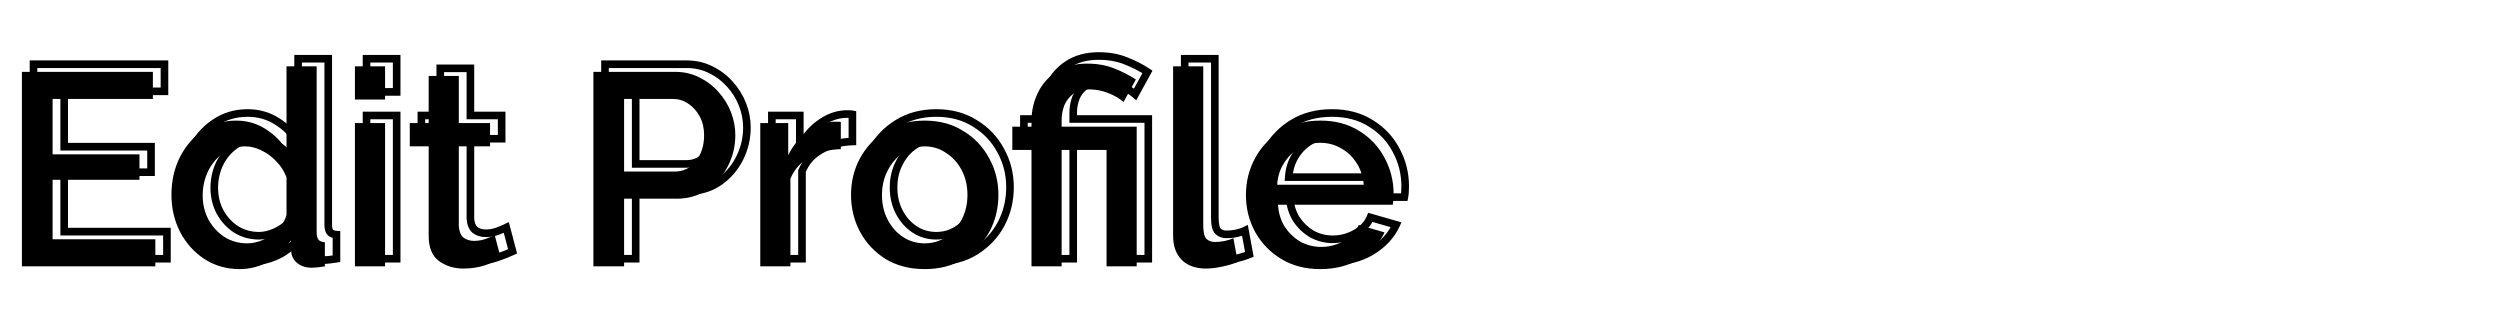 <svg width="657" height="87" viewBox="0 0 657 87" fill="none" xmlns="http://www.w3.org/2000/svg">
<path d="M40.824 62.872V70H5.76V18.88H40.176V26.008H13.824V40.552H36.648V47.248H13.824V62.872H40.824ZM45.056 51.208C45.056 47.608 45.776 44.344 47.216 41.416C48.704 38.44 50.72 36.088 53.264 34.36C55.808 32.584 58.736 31.696 62.048 31.696C64.928 31.696 67.52 32.44 69.824 33.928C72.176 35.416 74 37.264 75.296 39.472V17.44H83.216V61.072C83.216 61.984 83.384 62.632 83.72 63.016C84.056 63.4 84.608 63.616 85.376 63.664V70C83.888 70.24 82.736 70.36 81.92 70.36C80.432 70.36 79.16 69.952 78.104 69.136C77.096 68.272 76.568 67.216 76.52 65.968L76.448 63.16C75.008 65.56 73.064 67.432 70.616 68.776C68.168 70.072 65.624 70.72 62.984 70.72C59.528 70.72 56.432 69.832 53.696 68.056C51.008 66.28 48.896 63.928 47.36 61C45.824 58.024 45.056 54.76 45.056 51.208ZM75.296 56.464V46.6C74.72 45.064 73.856 43.696 72.704 42.496C71.552 41.248 70.232 40.264 68.744 39.544C67.304 38.824 65.864 38.464 64.424 38.464C62.168 38.464 60.2 39.088 58.52 40.336C56.888 41.536 55.592 43.12 54.632 45.088C53.72 47.056 53.264 49.144 53.264 51.352C53.264 53.656 53.768 55.768 54.776 57.688C55.832 59.608 57.248 61.144 59.024 62.296C60.8 63.4 62.792 63.952 65 63.952C66.344 63.952 67.736 63.64 69.176 63.016C70.664 62.344 71.96 61.456 73.064 60.352C74.168 59.2 74.912 57.904 75.296 56.464ZM93.275 26.152V17.44H101.195V26.152H93.275ZM93.275 70V32.344H101.195V70H93.275ZM131.665 68.056C130.657 68.536 129.265 69.088 127.489 69.712C125.713 70.288 123.817 70.576 121.801 70.576C119.305 70.576 117.145 69.904 115.321 68.56C113.545 67.216 112.657 65.032 112.657 62.008V38.464H107.689V32.344H112.657V19.96H120.577V32.344H128.785V38.464H120.577V59.488C120.673 60.832 121.081 61.816 121.801 62.44C122.569 63.016 123.505 63.304 124.609 63.304C125.713 63.304 126.769 63.112 127.777 62.728C128.785 62.344 129.529 62.032 130.009 61.792L131.665 68.056ZM155.948 70V18.88H177.404C179.708 18.88 181.82 19.36 183.74 20.32C185.708 21.28 187.388 22.552 188.78 24.136C190.22 25.72 191.324 27.496 192.092 29.464C192.86 31.432 193.244 33.448 193.244 35.512C193.244 38.392 192.596 41.104 191.3 43.648C190.004 46.192 188.204 48.256 185.9 49.84C183.596 51.424 180.908 52.216 177.836 52.216H164.012V70H155.948ZM164.012 45.088H177.332C179.588 45.088 181.436 44.176 182.876 42.352C184.316 40.528 185.036 38.248 185.036 35.512C185.036 33.64 184.652 32.008 183.884 30.616C183.116 29.176 182.108 28.048 180.86 27.232C179.66 26.416 178.34 26.008 176.9 26.008H164.012V45.088ZM220.967 39.184C217.895 39.28 215.159 40 212.759 41.344C210.407 42.64 208.727 44.512 207.719 46.96V70H199.799V32.344H207.143V40.768C208.439 38.176 210.143 36.112 212.255 34.576C214.367 32.992 216.599 32.128 218.951 31.984C219.383 31.984 219.767 31.984 220.103 31.984C220.439 31.984 220.727 32.008 220.967 32.056V39.184ZM243.016 70.72C239.08 70.72 235.648 69.832 232.72 68.056C229.84 66.232 227.608 63.856 226.024 60.928C224.44 57.952 223.648 54.712 223.648 51.208C223.648 47.704 224.44 44.488 226.024 41.56C227.656 38.584 229.912 36.208 232.792 34.432C235.72 32.608 239.128 31.696 243.016 31.696C246.904 31.696 250.288 32.608 253.168 34.432C256.096 36.208 258.352 38.584 259.936 41.56C261.568 44.488 262.384 47.704 262.384 51.208C262.384 54.712 261.592 57.952 260.008 60.928C258.424 63.856 256.168 66.232 253.24 68.056C250.36 69.832 246.952 70.72 243.016 70.72ZM231.784 51.28C231.784 53.68 232.288 55.84 233.296 57.76C234.304 59.68 235.648 61.192 237.328 62.296C239.008 63.4 240.904 63.952 243.016 63.952C245.08 63.952 246.952 63.4 248.632 62.296C250.36 61.144 251.728 59.608 252.736 57.688C253.744 55.768 254.248 53.608 254.248 51.208C254.248 48.808 253.744 46.648 252.736 44.728C251.728 42.808 250.36 41.296 248.632 40.192C246.952 39.04 245.08 38.464 243.016 38.464C240.952 38.464 239.056 39.04 237.328 40.192C235.648 41.296 234.304 42.832 233.296 44.8C232.288 46.72 231.784 48.88 231.784 51.28ZM271.076 39.4H266.036V33.28H271.076V31.768C271.076 29.176 271.628 26.728 272.732 24.424C273.836 22.12 275.468 20.272 277.628 18.88C279.836 17.44 282.524 16.72 285.692 16.72C288.38 16.72 290.78 17.152 292.892 18.016C295.052 18.88 296.924 19.84 298.508 20.896L295.268 26.8C294.164 25.84 292.796 25.048 291.164 24.424C289.58 23.8 287.924 23.488 286.196 23.488C284.516 23.488 283.148 23.872 282.092 24.64C281.036 25.408 280.244 26.416 279.716 27.664C279.236 28.912 278.996 30.208 278.996 31.552V33.28H298.724V70H290.804V39.4H278.996V70H271.076V39.4ZM308.293 17.44H316.213V59.128C316.213 61.048 316.501 62.272 317.077 62.8C317.653 63.328 318.373 63.592 319.237 63.592C320.197 63.592 321.109 63.496 321.973 63.304C322.837 63.112 323.557 62.872 324.133 62.584L325.285 68.848C324.133 69.328 322.765 69.736 321.181 70.072C319.597 70.408 318.181 70.576 316.933 70.576C314.245 70.576 312.133 69.832 310.597 68.344C309.061 66.808 308.293 64.696 308.293 62.008V17.44ZM346.941 70.72C343.053 70.72 339.645 69.832 336.717 68.056C333.789 66.28 331.509 63.928 329.877 61C328.245 58.024 327.429 54.784 327.429 51.28C327.429 47.728 328.245 44.464 329.877 41.488C331.509 38.512 333.789 36.136 336.717 34.36C339.645 32.584 343.077 31.696 347.013 31.696C350.949 31.696 354.357 32.608 357.237 34.432C360.117 36.208 362.325 38.56 363.861 41.488C365.445 44.416 366.237 47.56 366.237 50.92C366.237 52.12 366.165 53.08 366.021 53.8H335.853C335.997 56.008 336.597 57.952 337.653 59.632C338.757 61.264 340.125 62.56 341.757 63.52C343.437 64.432 345.261 64.888 347.229 64.888C349.341 64.888 351.333 64.36 353.205 63.304C355.077 62.248 356.373 60.856 357.093 59.128L363.861 61.072C362.565 63.904 360.405 66.232 357.381 68.056C354.405 69.832 350.925 70.72 346.941 70.72ZM335.637 48.544H358.389C358.197 46.384 357.573 44.488 356.517 42.856C355.461 41.176 354.093 39.88 352.413 38.968C350.781 38.008 348.957 37.528 346.941 37.528C344.973 37.528 343.149 38.008 341.469 38.968C339.837 39.88 338.493 41.176 337.437 42.856C336.381 44.488 335.781 46.384 335.637 48.544Z" fill="black"/>
<path d="M43.87 60.872H44.87V59.872H43.87V60.872ZM43.87 68V69H44.87V68H43.87ZM8.806 68H7.806V69H8.806V68ZM8.806 16.88V15.88H7.806V16.88H8.806ZM43.222 16.88H44.222V15.88H43.222V16.88ZM43.222 24.008V25.008H44.222V24.008H43.222ZM16.87 24.008V23.008H15.87V24.008H16.87ZM16.87 38.552H15.87V39.552H16.87V38.552ZM39.694 38.552H40.694V37.552H39.694V38.552ZM39.694 45.248V46.248H40.694V45.248H39.694ZM16.87 45.248V44.248H15.87V45.248H16.87ZM16.87 60.872H15.87V61.872H16.87V60.872ZM42.87 60.872V68H44.87V60.872H42.87ZM43.87 67H8.806V69H43.87V67ZM9.806 68V16.88H7.806V68H9.806ZM8.806 17.88H43.222V15.88H8.806V17.88ZM42.222 16.88V24.008H44.222V16.88H42.222ZM43.222 23.008H16.87V25.008H43.222V23.008ZM15.87 24.008V38.552H17.87V24.008H15.87ZM16.87 39.552H39.694V37.552H16.87V39.552ZM38.694 38.552V45.248H40.694V38.552H38.694ZM39.694 44.248H16.87V46.248H39.694V44.248ZM15.87 45.248V60.872H17.87V45.248H15.87ZM16.87 61.872H43.87V59.872H16.87V61.872ZM50.262 39.416L49.367 38.969L49.364 38.975L50.262 39.416ZM56.31 32.36L56.872 33.187L56.882 33.18L56.31 32.36ZM72.87 31.928L72.327 32.768L72.335 32.773L72.87 31.928ZM78.342 37.472L77.479 37.978L79.342 41.151V37.472H78.342ZM78.342 15.44V14.44H77.342V15.44H78.342ZM86.262 15.44H87.262V14.44H86.262V15.44ZM86.766 61.016L87.518 60.358L87.518 60.358L86.766 61.016ZM88.422 61.664H89.422V60.724L88.484 60.666L88.422 61.664ZM88.422 68L88.581 68.987L89.422 68.852V68H88.422ZM81.15 67.136L80.499 67.895L80.518 67.912L80.538 67.927L81.15 67.136ZM79.566 63.968L78.566 63.994L78.567 64.006L79.566 63.968ZM79.494 61.16L80.493 61.134L80.405 57.697L78.636 60.645L79.494 61.16ZM73.662 66.776L74.13 67.66L74.136 67.656L74.143 67.653L73.662 66.776ZM56.742 66.056L56.191 66.89L56.197 66.895L56.742 66.056ZM50.406 59L49.517 59.459L49.52 59.465L50.406 59ZM78.342 54.464L79.308 54.722L79.342 54.595V54.464H78.342ZM78.342 44.6H79.342V44.419L79.278 44.249L78.342 44.6ZM75.75 40.496L75.015 41.174L75.022 41.181L75.028 41.188L75.75 40.496ZM71.79 37.544L71.343 38.438L71.354 38.444L71.79 37.544ZM61.566 38.336L62.158 39.142L62.162 39.139L61.566 38.336ZM57.678 43.088L56.779 42.65L56.775 42.658L56.77 42.667L57.678 43.088ZM57.822 55.688L56.936 56.153L56.941 56.161L56.946 56.17L57.822 55.688ZM62.07 60.296L61.526 61.135L61.534 61.14L61.542 61.145L62.07 60.296ZM72.222 61.016L72.619 61.934L72.626 61.931L72.633 61.927L72.222 61.016ZM76.11 58.352L76.817 59.059L76.825 59.052L76.832 59.044L76.11 58.352ZM49.102 49.208C49.102 45.745 49.793 42.634 51.159 39.857L49.364 38.975C47.85 42.054 47.102 45.471 47.102 49.208H49.102ZM51.156 39.863C52.574 37.027 54.481 34.811 56.872 33.187L55.748 31.533C53.051 33.365 50.925 35.853 49.367 38.969L51.156 39.863ZM56.882 33.18C59.247 31.529 61.972 30.696 65.094 30.696V28.696C61.592 28.696 58.461 29.639 55.737 31.54L56.882 33.18ZM65.094 30.696C67.791 30.696 70.193 31.39 72.327 32.768L73.412 31.088C70.938 29.49 68.156 28.696 65.094 28.696V30.696ZM72.335 32.773C74.564 34.183 76.271 35.919 77.479 37.978L79.204 36.966C77.821 34.609 75.879 32.649 73.404 31.083L72.335 32.773ZM79.342 37.472V15.44H77.342V37.472H79.342ZM78.342 16.44H86.262V14.44H78.342V16.44ZM85.262 15.44V59.072H87.262V15.44H85.262ZM85.262 59.072C85.262 60.055 85.433 61.011 86.013 61.675L87.518 60.358C87.427 60.253 87.262 59.913 87.262 59.072H85.262ZM86.013 61.675C86.597 62.341 87.459 62.606 88.359 62.662L88.484 60.666C87.849 60.626 87.607 60.459 87.518 60.358L86.013 61.675ZM87.422 61.664V68H89.422V61.664H87.422ZM88.263 67.013C86.791 67.25 85.701 67.36 84.966 67.36V69.36C85.862 69.36 87.077 69.23 88.581 68.987L88.263 67.013ZM84.966 67.36C83.672 67.36 82.622 67.01 81.761 66.345L80.538 67.927C81.79 68.894 83.283 69.36 84.966 69.36V67.36ZM81.801 66.377C80.989 65.681 80.602 64.88 80.565 63.93L78.567 64.006C78.626 65.552 79.294 66.863 80.499 67.895L81.801 66.377ZM80.566 63.942L80.493 61.134L78.494 61.186L78.566 63.994L80.566 63.942ZM78.636 60.645C77.287 62.894 75.473 64.641 73.181 65.899L74.143 67.653C76.747 66.223 78.82 64.226 80.351 61.675L78.636 60.645ZM73.194 65.892C70.883 67.116 68.499 67.72 66.03 67.72V69.72C68.841 69.72 71.545 69.028 74.13 67.66L73.194 65.892ZM66.03 67.72C62.755 67.72 59.85 66.882 57.286 65.217L56.197 66.895C59.105 68.782 62.393 69.72 66.03 69.72V67.72ZM57.293 65.222C54.75 63.541 52.751 61.318 51.291 58.535L49.52 59.465C51.133 62.538 53.358 65.019 56.191 66.89L57.293 65.222ZM51.294 58.541C49.836 55.716 49.102 52.61 49.102 49.208H47.102C47.102 52.91 47.904 56.332 49.517 59.459L51.294 58.541ZM79.342 54.464V44.6H77.342V54.464H79.342ZM79.278 44.249C78.654 42.584 77.716 41.1 76.471 39.803L75.028 41.188C76.088 42.292 76.878 43.544 77.406 44.951L79.278 44.249ZM76.485 39.818C75.25 38.48 73.829 37.42 72.225 36.644L71.354 38.444C72.726 39.108 73.946 40.016 75.015 41.174L76.485 39.818ZM72.237 36.65C70.675 35.868 69.083 35.464 67.47 35.464V37.464C68.737 37.464 70.025 37.78 71.343 38.438L72.237 36.65ZM67.47 35.464C65.017 35.464 62.836 36.147 60.969 37.533L62.162 39.139C63.656 38.029 65.411 37.464 67.47 37.464V35.464ZM60.973 37.53C59.201 38.834 57.804 40.548 56.779 42.65L58.577 43.526C59.472 41.692 60.667 40.238 62.158 39.142L60.973 37.53ZM56.77 42.667C55.796 44.77 55.31 47.002 55.31 49.352H57.31C57.31 47.286 57.735 45.342 58.585 43.508L56.77 42.667ZM55.31 49.352C55.31 51.807 55.849 54.081 56.936 56.153L58.707 55.223C57.779 53.456 57.31 51.505 57.31 49.352H55.31ZM56.946 56.17C58.078 58.229 59.606 59.89 61.526 61.135L62.614 59.457C60.981 58.398 59.677 56.987 58.698 55.206L56.946 56.17ZM61.542 61.145C63.485 62.353 65.662 62.952 68.046 62.952V60.952C66.013 60.952 64.206 60.447 62.598 59.447L61.542 61.145ZM68.046 62.952C69.548 62.952 71.075 62.603 72.619 61.934L71.824 60.098C70.489 60.677 69.232 60.952 68.046 60.952V62.952ZM72.633 61.927C74.226 61.208 75.624 60.252 76.817 59.059L75.403 57.645C74.388 58.66 73.193 59.48 71.81 60.105L72.633 61.927ZM76.832 59.044C78.044 57.779 78.877 56.336 79.308 54.722L77.376 54.206C77.038 55.472 76.384 56.621 75.388 57.66L76.832 59.044ZM96.322 24.152H95.322V25.152H96.322V24.152ZM96.322 15.44V14.44H95.322V15.44H96.322ZM104.242 15.44H105.242V14.44H104.242V15.44ZM104.242 24.152V25.152H105.242V24.152H104.242ZM96.322 68H95.322V69H96.322V68ZM96.322 30.344V29.344H95.322V30.344H96.322ZM104.242 30.344H105.242V29.344H104.242V30.344ZM104.242 68V69H105.242V68H104.242ZM97.322 24.152V15.44H95.322V24.152H97.322ZM96.322 16.44H104.242V14.44H96.322V16.44ZM103.242 15.44V24.152H105.242V15.44H103.242ZM104.242 23.152H96.322V25.152H104.242V23.152ZM97.322 68V30.344H95.322V68H97.322ZM96.322 31.344H104.242V29.344H96.322V31.344ZM103.242 30.344V68H105.242V30.344H103.242ZM104.242 67H96.322V69H104.242V67ZM134.711 66.056L135.141 66.959L135.89 66.602L135.678 65.8L134.711 66.056ZM130.535 67.712L130.844 68.663L130.855 68.659L130.867 68.656L130.535 67.712ZM118.367 66.56L117.764 67.358L117.774 67.365L118.367 66.56ZM115.703 36.464H116.703V35.464H115.703V36.464ZM110.735 36.464H109.735V37.464H110.735V36.464ZM110.735 30.344V29.344H109.735V30.344H110.735ZM115.703 30.344V31.344H116.703V30.344H115.703ZM115.703 17.96V16.96H114.703V17.96H115.703ZM123.623 17.96H124.623V16.96H123.623V17.96ZM123.623 30.344H122.623V31.344H123.623V30.344ZM131.831 30.344H132.831V29.344H131.831V30.344ZM131.831 36.464V37.464H132.831V36.464H131.831ZM123.623 36.464V35.464H122.623V36.464H123.623ZM123.623 57.488H122.623V57.524L122.626 57.559L123.623 57.488ZM124.847 60.44L124.192 61.196L124.219 61.219L124.247 61.24L124.847 60.44ZM133.055 59.792L134.022 59.536L133.708 58.348L132.608 58.898L133.055 59.792ZM134.281 65.153C133.32 65.611 131.965 66.15 130.204 66.769L130.867 68.656C132.657 68.026 134.087 67.461 135.141 66.959L134.281 65.153ZM130.227 66.761C128.558 67.302 126.767 67.576 124.847 67.576V69.576C126.959 69.576 128.96 69.274 130.844 68.663L130.227 66.761ZM124.847 67.576C122.542 67.576 120.595 66.959 118.96 65.755L117.774 67.365C119.787 68.849 122.16 69.576 124.847 69.576V67.576ZM118.971 65.763C117.527 64.67 116.703 62.839 116.703 60.008H114.703C114.703 63.225 115.655 65.762 117.764 67.357L118.971 65.763ZM116.703 60.008V36.464H114.703V60.008H116.703ZM115.703 35.464H110.735V37.464H115.703V35.464ZM111.735 36.464V30.344H109.735V36.464H111.735ZM110.735 31.344H115.703V29.344H110.735V31.344ZM116.703 30.344V17.96H114.703V30.344H116.703ZM115.703 18.96H123.623V16.96H115.703V18.96ZM122.623 17.96V30.344H124.623V17.96H122.623ZM123.623 31.344H131.831V29.344H123.623V31.344ZM130.831 30.344V36.464H132.831V30.344H130.831ZM131.831 35.464H123.623V37.464H131.831V35.464ZM122.623 36.464V57.488H124.623V36.464H122.623ZM122.626 57.559C122.733 59.057 123.201 60.337 124.192 61.196L125.502 59.684C125.053 59.295 124.706 58.607 124.621 57.417L122.626 57.559ZM124.247 61.24C125.213 61.965 126.369 62.304 127.655 62.304V60.304C126.734 60.304 126.017 60.067 125.447 59.64L124.247 61.24ZM127.655 62.304C128.878 62.304 130.055 62.091 131.179 61.663L130.467 59.794C129.575 60.133 128.64 60.304 127.655 60.304V62.304ZM131.179 61.663C132.194 61.276 132.976 60.95 133.502 60.686L132.608 58.898C132.174 59.114 131.468 59.412 130.467 59.794L131.179 61.663ZM132.088 60.048L133.744 66.312L135.678 65.8L134.022 59.536L132.088 60.048ZM158.994 68H157.994V69H158.994V68ZM158.994 16.88V15.88H157.994V16.88H158.994ZM186.786 18.32L186.338 19.215L186.347 19.219L186.786 18.32ZM191.826 22.136L191.074 22.796L191.08 22.802L191.086 22.809L191.826 22.136ZM195.138 27.464L194.206 27.828L194.206 27.828L195.138 27.464ZM188.946 47.84L189.512 48.664L189.512 48.664L188.946 47.84ZM167.058 50.216V49.216H166.058V50.216H167.058ZM167.058 68V69H168.058V68H167.058ZM167.058 43.088H166.058V44.088H167.058V43.088ZM185.922 40.352L186.707 40.972L186.707 40.972L185.922 40.352ZM186.93 28.616L186.047 29.087L186.051 29.093L186.054 29.099L186.93 28.616ZM183.906 25.232L183.343 26.059L183.351 26.064L183.358 26.069L183.906 25.232ZM167.058 24.008V23.008H166.058V24.008H167.058ZM159.994 68V16.88H157.994V68H159.994ZM158.994 17.88H180.45V15.88H158.994V17.88ZM180.45 17.88C182.61 17.88 184.567 18.329 186.338 19.214L187.233 17.426C185.164 16.391 182.897 15.88 180.45 15.88V17.88ZM186.347 19.219C188.201 20.123 189.773 21.315 191.074 22.796L192.577 21.476C191.094 19.789 189.306 18.437 187.224 17.421L186.347 19.219ZM191.086 22.809C192.445 24.303 193.483 25.975 194.206 27.828L196.069 27.101C195.256 25.017 194.087 23.137 192.566 21.463L191.086 22.809ZM194.206 27.828C194.93 29.683 195.29 31.575 195.29 33.512H197.29C197.29 31.321 196.881 29.181 196.069 27.101L194.206 27.828ZM195.29 33.512C195.29 36.236 194.678 38.792 193.455 41.194L195.237 42.102C196.605 39.416 197.29 36.548 197.29 33.512H195.29ZM193.455 41.194C192.233 43.593 190.543 45.528 188.379 47.016L189.512 48.664C191.956 46.984 193.867 44.791 195.237 42.102L193.455 41.194ZM188.379 47.016C186.258 48.474 183.772 49.216 180.882 49.216V51.216C184.135 51.216 187.025 50.374 189.512 48.664L188.379 47.016ZM180.882 49.216H167.058V51.216H180.882V49.216ZM166.058 50.216V68H168.058V50.216H166.058ZM167.058 67H158.994V69H167.058V67ZM167.058 44.088H180.378V42.088H167.058V44.088ZM180.378 44.088C182.95 44.088 185.084 43.027 186.707 40.972L185.137 39.732C183.88 41.325 182.317 42.088 180.378 42.088V44.088ZM186.707 40.972C188.31 38.941 189.082 36.431 189.082 33.512H187.082C187.082 36.065 186.414 38.115 185.137 39.732L186.707 40.972ZM189.082 33.512C189.082 31.501 188.668 29.697 187.805 28.133L186.054 29.099C186.727 30.319 187.082 31.779 187.082 33.512H189.082ZM187.812 28.145C186.973 26.571 185.855 25.312 184.453 24.395L183.358 26.069C184.453 26.784 185.351 27.781 186.047 29.087L187.812 28.145ZM184.468 24.405C183.103 23.477 181.588 23.008 179.946 23.008V25.008C181.183 25.008 182.308 25.355 183.343 26.059L184.468 24.405ZM179.946 23.008H167.058V25.008H179.946V23.008ZM166.058 24.008V43.088H168.058V24.008H166.058ZM224.013 37.184L224.044 38.184L225.013 38.153V37.184H224.013ZM215.805 39.344L216.288 40.22L216.294 40.217L215.805 39.344ZM210.765 44.96L209.84 44.579L209.765 44.762V44.96H210.765ZM210.765 68V69H211.765V68H210.765ZM202.845 68H201.845V69H202.845V68ZM202.845 30.344V29.344H201.845V30.344H202.845ZM210.189 30.344H211.189V29.344H210.189V30.344ZM210.189 38.768H209.189L211.083 39.215L210.189 38.768ZM215.301 32.576L215.889 33.385L215.895 33.38L215.901 33.376L215.301 32.576ZM221.997 29.984V28.984H221.966L221.936 28.986L221.997 29.984ZM224.013 30.056H225.013V29.236L224.209 29.075L224.013 30.056ZM223.982 36.184C220.768 36.285 217.872 37.04 215.316 38.471L216.294 40.217C218.538 38.96 221.114 38.275 224.044 38.184L223.982 36.184ZM215.322 38.468C212.774 39.872 210.936 41.917 209.84 44.579L211.69 45.341C212.61 43.107 214.132 41.408 216.288 40.22L215.322 38.468ZM209.765 44.96V68H211.765V44.96H209.765ZM210.765 67H202.845V69H210.765V67ZM203.845 68V30.344H201.845V68H203.845ZM202.845 31.344H210.189V29.344H202.845V31.344ZM209.189 30.344V38.768H211.189V30.344H209.189ZM211.083 39.215C212.316 36.751 213.92 34.816 215.889 33.385L214.713 31.767C212.458 33.407 210.654 35.602 209.295 38.321L211.083 39.215ZM215.901 33.376C217.876 31.895 219.924 31.113 222.058 30.982L221.936 28.986C219.366 29.143 216.95 30.089 214.701 31.776L215.901 33.376ZM221.997 30.984C221.998 30.984 221.999 30.984 222 30.984C222 30.984 222.001 30.984 222.002 30.984C222.003 30.984 222.004 30.984 222.005 30.984C222.005 30.984 222.006 30.984 222.007 30.984C222.008 30.984 222.009 30.984 222.01 30.984C222.011 30.984 222.011 30.984 222.012 30.984C222.013 30.984 222.014 30.984 222.015 30.984C222.016 30.984 222.016 30.984 222.017 30.984C222.018 30.984 222.019 30.984 222.02 30.984C222.021 30.984 222.021 30.984 222.022 30.984C222.023 30.984 222.024 30.984 222.025 30.984C222.026 30.984 222.026 30.984 222.027 30.984C222.028 30.984 222.029 30.984 222.03 30.984C222.031 30.984 222.032 30.984 222.032 30.984C222.033 30.984 222.034 30.984 222.035 30.984C222.036 30.984 222.037 30.984 222.037 30.984C222.038 30.984 222.039 30.984 222.04 30.984C222.041 30.984 222.042 30.984 222.042 30.984C222.043 30.984 222.044 30.984 222.045 30.984C222.046 30.984 222.047 30.984 222.047 30.984C222.048 30.984 222.049 30.984 222.05 30.984C222.051 30.984 222.052 30.984 222.052 30.984C222.053 30.984 222.054 30.984 222.055 30.984C222.056 30.984 222.057 30.984 222.057 30.984C222.058 30.984 222.059 30.984 222.06 30.984C222.061 30.984 222.062 30.984 222.062 30.984C222.063 30.984 222.064 30.984 222.065 30.984C222.066 30.984 222.067 30.984 222.067 30.984C222.068 30.984 222.069 30.984 222.07 30.984C222.071 30.984 222.072 30.984 222.072 30.984C222.073 30.984 222.074 30.984 222.075 30.984C222.076 30.984 222.077 30.984 222.077 30.984C222.078 30.984 222.079 30.984 222.08 30.984C222.081 30.984 222.082 30.984 222.082 30.984C222.083 30.984 222.084 30.984 222.085 30.984C222.086 30.984 222.087 30.984 222.087 30.984C222.088 30.984 222.089 30.984 222.09 30.984C222.091 30.984 222.092 30.984 222.092 30.984C222.093 30.984 222.094 30.984 222.095 30.984C222.096 30.984 222.097 30.984 222.097 30.984C222.098 30.984 222.099 30.984 222.1 30.984C222.101 30.984 222.102 30.984 222.102 30.984C222.103 30.984 222.104 30.984 222.105 30.984C222.106 30.984 222.107 30.984 222.107 30.984C222.108 30.984 222.109 30.984 222.11 30.984C222.111 30.984 222.111 30.984 222.112 30.984C222.113 30.984 222.114 30.984 222.115 30.984C222.116 30.984 222.116 30.984 222.117 30.984C222.118 30.984 222.119 30.984 222.12 30.984C222.121 30.984 222.121 30.984 222.122 30.984C222.123 30.984 222.124 30.984 222.125 30.984C222.126 30.984 222.126 30.984 222.127 30.984C222.128 30.984 222.129 30.984 222.13 30.984C222.13 30.984 222.131 30.984 222.132 30.984C222.133 30.984 222.134 30.984 222.135 30.984C222.135 30.984 222.136 30.984 222.137 30.984C222.138 30.984 222.139 30.984 222.14 30.984C222.14 30.984 222.141 30.984 222.142 30.984C222.143 30.984 222.144 30.984 222.144 30.984C222.145 30.984 222.146 30.984 222.147 30.984C222.148 30.984 222.149 30.984 222.149 30.984C222.15 30.984 222.151 30.984 222.152 30.984C222.153 30.984 222.153 30.984 222.154 30.984C222.155 30.984 222.156 30.984 222.157 30.984C222.158 30.984 222.158 30.984 222.159 30.984C222.16 30.984 222.161 30.984 222.162 30.984C222.163 30.984 222.163 30.984 222.164 30.984C222.165 30.984 222.166 30.984 222.167 30.984C222.167 30.984 222.168 30.984 222.169 30.984C222.17 30.984 222.171 30.984 222.172 30.984C222.172 30.984 222.173 30.984 222.174 30.984C222.175 30.984 222.176 30.984 222.176 30.984C222.177 30.984 222.178 30.984 222.179 30.984C222.18 30.984 222.181 30.984 222.181 30.984C222.182 30.984 222.183 30.984 222.184 30.984C222.185 30.984 222.185 30.984 222.186 30.984C222.187 30.984 222.188 30.984 222.189 30.984C222.189 30.984 222.19 30.984 222.191 30.984C222.192 30.984 222.193 30.984 222.194 30.984C222.194 30.984 222.195 30.984 222.196 30.984C222.197 30.984 222.198 30.984 222.198 30.984C222.199 30.984 222.2 30.984 222.201 30.984C222.202 30.984 222.203 30.984 222.203 30.984C222.204 30.984 222.205 30.984 222.206 30.984C222.207 30.984 222.207 30.984 222.208 30.984C222.209 30.984 222.21 30.984 222.211 30.984C222.211 30.984 222.212 30.984 222.213 30.984C222.214 30.984 222.215 30.984 222.216 30.984C222.216 30.984 222.217 30.984 222.218 30.984C222.219 30.984 222.22 30.984 222.22 30.984C222.221 30.984 222.222 30.984 222.223 30.984C222.224 30.984 222.224 30.984 222.225 30.984C222.226 30.984 222.227 30.984 222.228 30.984C222.228 30.984 222.229 30.984 222.23 30.984C222.231 30.984 222.232 30.984 222.233 30.984C222.233 30.984 222.234 30.984 222.235 30.984C222.236 30.984 222.237 30.984 222.237 30.984C222.238 30.984 222.239 30.984 222.24 30.984C222.241 30.984 222.241 30.984 222.242 30.984C222.243 30.984 222.244 30.984 222.245 30.984C222.245 30.984 222.246 30.984 222.247 30.984C222.248 30.984 222.249 30.984 222.249 30.984C222.25 30.984 222.251 30.984 222.252 30.984C222.253 30.984 222.254 30.984 222.254 30.984C222.255 30.984 222.256 30.984 222.257 30.984C222.258 30.984 222.258 30.984 222.259 30.984C222.26 30.984 222.261 30.984 222.262 30.984C222.262 30.984 222.263 30.984 222.264 30.984C222.265 30.984 222.266 30.984 222.266 30.984C222.267 30.984 222.268 30.984 222.269 30.984C222.27 30.984 222.27 30.984 222.271 30.984C222.272 30.984 222.273 30.984 222.274 30.984C222.274 30.984 222.275 30.984 222.276 30.984C222.277 30.984 222.278 30.984 222.278 30.984C222.279 30.984 222.28 30.984 222.281 30.984C222.282 30.984 222.282 30.984 222.283 30.984C222.284 30.984 222.285 30.984 222.286 30.984C222.286 30.984 222.287 30.984 222.288 30.984C222.289 30.984 222.29 30.984 222.29 30.984C222.291 30.984 222.292 30.984 222.293 30.984C222.294 30.984 222.294 30.984 222.295 30.984C222.296 30.984 222.297 30.984 222.298 30.984C222.298 30.984 222.299 30.984 222.3 30.984C222.301 30.984 222.302 30.984 222.302 30.984C222.303 30.984 222.304 30.984 222.305 30.984C222.306 30.984 222.306 30.984 222.307 30.984C222.308 30.984 222.309 30.984 222.31 30.984C222.31 30.984 222.311 30.984 222.312 30.984C222.313 30.984 222.314 30.984 222.314 30.984C222.315 30.984 222.316 30.984 222.317 30.984C222.318 30.984 222.318 30.984 222.319 30.984C222.32 30.984 222.321 30.984 222.322 30.984C222.322 30.984 222.323 30.984 222.324 30.984C222.325 30.984 222.326 30.984 222.326 30.984C222.327 30.984 222.328 30.984 222.329 30.984C222.33 30.984 222.33 30.984 222.331 30.984C222.332 30.984 222.333 30.984 222.333 30.984C222.334 30.984 222.335 30.984 222.336 30.984C222.337 30.984 222.337 30.984 222.338 30.984C222.339 30.984 222.34 30.984 222.341 30.984C222.341 30.984 222.342 30.984 222.343 30.984C222.344 30.984 222.345 30.984 222.345 30.984C222.346 30.984 222.347 30.984 222.348 30.984C222.349 30.984 222.349 30.984 222.35 30.984C222.351 30.984 222.352 30.984 222.353 30.984C222.353 30.984 222.354 30.984 222.355 30.984C222.356 30.984 222.356 30.984 222.357 30.984C222.358 30.984 222.359 30.984 222.36 30.984C222.36 30.984 222.361 30.984 222.362 30.984C222.363 30.984 222.364 30.984 222.364 30.984C222.365 30.984 222.366 30.984 222.367 30.984C222.368 30.984 222.368 30.984 222.369 30.984C222.37 30.984 222.371 30.984 222.371 30.984C222.372 30.984 222.373 30.984 222.374 30.984C222.375 30.984 222.375 30.984 222.376 30.984C222.377 30.984 222.378 30.984 222.379 30.984C222.379 30.984 222.38 30.984 222.381 30.984C222.382 30.984 222.382 30.984 222.383 30.984C222.384 30.984 222.385 30.984 222.386 30.984C222.386 30.984 222.387 30.984 222.388 30.984C222.389 30.984 222.39 30.984 222.39 30.984C222.391 30.984 222.392 30.984 222.393 30.984C222.393 30.984 222.394 30.984 222.395 30.984C222.396 30.984 222.397 30.984 222.397 30.984C222.398 30.984 222.399 30.984 222.4 30.984C222.401 30.984 222.401 30.984 222.402 30.984C222.403 30.984 222.404 30.984 222.404 30.984C222.405 30.984 222.406 30.984 222.407 30.984C222.408 30.984 222.408 30.984 222.409 30.984C222.41 30.984 222.411 30.984 222.411 30.984C222.412 30.984 222.413 30.984 222.414 30.984C222.415 30.984 222.415 30.984 222.416 30.984C222.417 30.984 222.418 30.984 222.418 30.984C222.419 30.984 222.42 30.984 222.421 30.984C222.422 30.984 222.422 30.984 222.423 30.984C222.424 30.984 222.425 30.984 222.426 30.984C222.426 30.984 222.427 30.984 222.428 30.984C222.429 30.984 222.429 30.984 222.43 30.984C222.431 30.984 222.432 30.984 222.433 30.984C222.433 30.984 222.434 30.984 222.435 30.984C222.436 30.984 222.436 30.984 222.437 30.984C222.438 30.984 222.439 30.984 222.44 30.984C222.44 30.984 222.441 30.984 222.442 30.984C222.443 30.984 222.443 30.984 222.444 30.984C222.445 30.984 222.446 30.984 222.446 30.984C222.447 30.984 222.448 30.984 222.449 30.984C222.45 30.984 222.45 30.984 222.451 30.984C222.452 30.984 222.453 30.984 222.453 30.984C222.454 30.984 222.455 30.984 222.456 30.984C222.457 30.984 222.457 30.984 222.458 30.984C222.459 30.984 222.46 30.984 222.46 30.984C222.461 30.984 222.462 30.984 222.463 30.984C222.464 30.984 222.464 30.984 222.465 30.984C222.466 30.984 222.467 30.984 222.467 30.984C222.468 30.984 222.469 30.984 222.47 30.984C222.47 30.984 222.471 30.984 222.472 30.984C222.473 30.984 222.474 30.984 222.474 30.984C222.475 30.984 222.476 30.984 222.477 30.984C222.477 30.984 222.478 30.984 222.479 30.984C222.48 30.984 222.481 30.984 222.481 30.984C222.482 30.984 222.483 30.984 222.484 30.984C222.484 30.984 222.485 30.984 222.486 30.984C222.487 30.984 222.487 30.984 222.488 30.984C222.489 30.984 222.49 30.984 222.491 30.984C222.491 30.984 222.492 30.984 222.493 30.984C222.494 30.984 222.494 30.984 222.495 30.984C222.496 30.984 222.497 30.984 222.497 30.984C222.498 30.984 222.499 30.984 222.5 30.984C222.501 30.984 222.501 30.984 222.502 30.984C222.503 30.984 222.504 30.984 222.504 30.984C222.505 30.984 222.506 30.984 222.507 30.984C222.507 30.984 222.508 30.984 222.509 30.984C222.51 30.984 222.51 30.984 222.511 30.984C222.512 30.984 222.513 30.984 222.514 30.984C222.514 30.984 222.515 30.984 222.516 30.984C222.517 30.984 222.517 30.984 222.518 30.984C222.519 30.984 222.52 30.984 222.52 30.984C222.521 30.984 222.522 30.984 222.523 30.984C222.523 30.984 222.524 30.984 222.525 30.984C222.526 30.984 222.527 30.984 222.527 30.984C222.528 30.984 222.529 30.984 222.53 30.984C222.53 30.984 222.531 30.984 222.532 30.984C222.533 30.984 222.533 30.984 222.534 30.984C222.535 30.984 222.536 30.984 222.536 30.984C222.537 30.984 222.538 30.984 222.539 30.984C222.54 30.984 222.54 30.984 222.541 30.984C222.542 30.984 222.543 30.984 222.543 30.984C222.544 30.984 222.545 30.984 222.546 30.984C222.546 30.984 222.547 30.984 222.548 30.984C222.549 30.984 222.549 30.984 222.55 30.984C222.551 30.984 222.552 30.984 222.552 30.984C222.553 30.984 222.554 30.984 222.555 30.984C222.555 30.984 222.556 30.984 222.557 30.984C222.558 30.984 222.558 30.984 222.559 30.984C222.56 30.984 222.561 30.984 222.562 30.984C222.562 30.984 222.563 30.984 222.564 30.984C222.565 30.984 222.565 30.984 222.566 30.984C222.567 30.984 222.568 30.984 222.568 30.984C222.569 30.984 222.57 30.984 222.571 30.984C222.571 30.984 222.572 30.984 222.573 30.984C222.574 30.984 222.574 30.984 222.575 30.984C222.576 30.984 222.577 30.984 222.577 30.984C222.578 30.984 222.579 30.984 222.58 30.984C222.58 30.984 222.581 30.984 222.582 30.984C222.583 30.984 222.583 30.984 222.584 30.984C222.585 30.984 222.586 30.984 222.586 30.984C222.587 30.984 222.588 30.984 222.589 30.984C222.589 30.984 222.59 30.984 222.591 30.984C222.592 30.984 222.592 30.984 222.593 30.984C222.594 30.984 222.595 30.984 222.595 30.984C222.596 30.984 222.597 30.984 222.598 30.984C222.599 30.984 222.599 30.984 222.6 30.984C222.601 30.984 222.602 30.984 222.602 30.984C222.603 30.984 222.604 30.984 222.605 30.984C222.605 30.984 222.606 30.984 222.607 30.984C222.608 30.984 222.608 30.984 222.609 30.984C222.61 30.984 222.611 30.984 222.611 30.984C222.612 30.984 222.613 30.984 222.614 30.984C222.614 30.984 222.615 30.984 222.616 30.984C222.617 30.984 222.617 30.984 222.618 30.984C222.619 30.984 222.62 30.984 222.62 30.984C222.621 30.984 222.622 30.984 222.622 30.984C222.623 30.984 222.624 30.984 222.625 30.984C222.625 30.984 222.626 30.984 222.627 30.984C222.628 30.984 222.628 30.984 222.629 30.984C222.63 30.984 222.631 30.984 222.631 30.984C222.632 30.984 222.633 30.984 222.634 30.984C222.634 30.984 222.635 30.984 222.636 30.984C222.637 30.984 222.637 30.984 222.638 30.984C222.639 30.984 222.64 30.984 222.64 30.984C222.641 30.984 222.642 30.984 222.643 30.984C222.643 30.984 222.644 30.984 222.645 30.984C222.646 30.984 222.646 30.984 222.647 30.984C222.648 30.984 222.649 30.984 222.649 30.984C222.65 30.984 222.651 30.984 222.652 30.984C222.652 30.984 222.653 30.984 222.654 30.984C222.655 30.984 222.655 30.984 222.656 30.984C222.657 30.984 222.658 30.984 222.658 30.984C222.659 30.984 222.66 30.984 222.66 30.984C222.661 30.984 222.662 30.984 222.663 30.984C222.663 30.984 222.664 30.984 222.665 30.984C222.666 30.984 222.666 30.984 222.667 30.984C222.668 30.984 222.669 30.984 222.669 30.984C222.67 30.984 222.671 30.984 222.672 30.984C222.672 30.984 222.673 30.984 222.674 30.984C222.675 30.984 222.675 30.984 222.676 30.984C222.677 30.984 222.678 30.984 222.678 30.984C222.679 30.984 222.68 30.984 222.68 30.984C222.681 30.984 222.682 30.984 222.683 30.984C222.683 30.984 222.684 30.984 222.685 30.984C222.686 30.984 222.686 30.984 222.687 30.984C222.688 30.984 222.689 30.984 222.689 30.984C222.69 30.984 222.691 30.984 222.692 30.984C222.692 30.984 222.693 30.984 222.694 30.984C222.694 30.984 222.695 30.984 222.696 30.984C222.697 30.984 222.697 30.984 222.698 30.984C222.699 30.984 222.7 30.984 222.7 30.984C222.701 30.984 222.702 30.984 222.703 30.984C222.703 30.984 222.704 30.984 222.705 30.984C222.705 30.984 222.706 30.984 222.707 30.984C222.708 30.984 222.708 30.984 222.709 30.984C222.71 30.984 222.711 30.984 222.711 30.984C222.712 30.984 222.713 30.984 222.714 30.984C222.714 30.984 222.715 30.984 222.716 30.984C222.716 30.984 222.717 30.984 222.718 30.984C222.719 30.984 222.719 30.984 222.72 30.984C222.721 30.984 222.722 30.984 222.722 30.984C222.723 30.984 222.724 30.984 222.725 30.984C222.725 30.984 222.726 30.984 222.727 30.984C222.727 30.984 222.728 30.984 222.729 30.984C222.73 30.984 222.73 30.984 222.731 30.984C222.732 30.984 222.733 30.984 222.733 30.984C222.734 30.984 222.735 30.984 222.735 30.984C222.736 30.984 222.737 30.984 222.738 30.984C222.738 30.984 222.739 30.984 222.74 30.984C222.741 30.984 222.741 30.984 222.742 30.984C222.743 30.984 222.743 30.984 222.744 30.984C222.745 30.984 222.746 30.984 222.746 30.984C222.747 30.984 222.748 30.984 222.749 30.984C222.749 30.984 222.75 30.984 222.751 30.984C222.751 30.984 222.752 30.984 222.753 30.984C222.754 30.984 222.754 30.984 222.755 30.984C222.756 30.984 222.757 30.984 222.757 30.984C222.758 30.984 222.759 30.984 222.759 30.984C222.76 30.984 222.761 30.984 222.762 30.984C222.762 30.984 222.763 30.984 222.764 30.984C222.765 30.984 222.765 30.984 222.766 30.984C222.767 30.984 222.767 30.984 222.768 30.984C222.769 30.984 222.77 30.984 222.77 30.984C222.771 30.984 222.772 30.984 222.773 30.984C222.773 30.984 222.774 30.984 222.775 30.984C222.775 30.984 222.776 30.984 222.777 30.984C222.778 30.984 222.778 30.984 222.779 30.984C222.78 30.984 222.78 30.984 222.781 30.984C222.782 30.984 222.783 30.984 222.783 30.984C222.784 30.984 222.785 30.984 222.786 30.984C222.786 30.984 222.787 30.984 222.788 30.984C222.788 30.984 222.789 30.984 222.79 30.984C222.791 30.984 222.791 30.984 222.792 30.984C222.793 30.984 222.793 30.984 222.794 30.984C222.795 30.984 222.796 30.984 222.796 30.984C222.797 30.984 222.798 30.984 222.798 30.984C222.799 30.984 222.8 30.984 222.801 30.984C222.801 30.984 222.802 30.984 222.803 30.984C222.803 30.984 222.804 30.984 222.805 30.984C222.806 30.984 222.806 30.984 222.807 30.984C222.808 30.984 222.809 30.984 222.809 30.984C222.81 30.984 222.811 30.984 222.811 30.984C222.812 30.984 222.813 30.984 222.814 30.984C222.814 30.984 222.815 30.984 222.816 30.984C222.816 30.984 222.817 30.984 222.818 30.984C222.819 30.984 222.819 30.984 222.82 30.984C222.821 30.984 222.821 30.984 222.822 30.984C222.823 30.984 222.824 30.984 222.824 30.984C222.825 30.984 222.826 30.984 222.826 30.984C222.827 30.984 222.828 30.984 222.829 30.984C222.829 30.984 222.83 30.984 222.831 30.984C222.831 30.984 222.832 30.984 222.833 30.984C222.834 30.984 222.834 30.984 222.835 30.984C222.836 30.984 222.836 30.984 222.837 30.984C222.838 30.984 222.839 30.984 222.839 30.984C222.84 30.984 222.841 30.984 222.841 30.984C222.842 30.984 222.843 30.984 222.843 30.984C222.844 30.984 222.845 30.984 222.846 30.984C222.846 30.984 222.847 30.984 222.848 30.984C222.848 30.984 222.849 30.984 222.85 30.984C222.851 30.984 222.851 30.984 222.852 30.984C222.853 30.984 222.853 30.984 222.854 30.984C222.855 30.984 222.856 30.984 222.856 30.984C222.857 30.984 222.858 30.984 222.858 30.984C222.859 30.984 222.86 30.984 222.861 30.984C222.861 30.984 222.862 30.984 222.863 30.984C222.863 30.984 222.864 30.984 222.865 30.984C222.865 30.984 222.866 30.984 222.867 30.984C222.868 30.984 222.868 30.984 222.869 30.984C222.87 30.984 222.87 30.984 222.871 30.984C222.872 30.984 222.873 30.984 222.873 30.984C222.874 30.984 222.875 30.984 222.875 30.984C222.876 30.984 222.877 30.984 222.877 30.984C222.878 30.984 222.879 30.984 222.88 30.984C222.88 30.984 222.881 30.984 222.882 30.984C222.882 30.984 222.883 30.984 222.884 30.984C222.885 30.984 222.885 30.984 222.886 30.984C222.887 30.984 222.887 30.984 222.888 30.984C222.889 30.984 222.889 30.984 222.89 30.984C222.891 30.984 222.892 30.984 222.892 30.984C222.893 30.984 222.894 30.984 222.894 30.984C222.895 30.984 222.896 30.984 222.896 30.984C222.897 30.984 222.898 30.984 222.899 30.984C222.899 30.984 222.9 30.984 222.901 30.984C222.901 30.984 222.902 30.984 222.903 30.984C222.903 30.984 222.904 30.984 222.905 30.984C222.906 30.984 222.906 30.984 222.907 30.984C222.908 30.984 222.908 30.984 222.909 30.984C222.91 30.984 222.91 30.984 222.911 30.984C222.912 30.984 222.913 30.984 222.913 30.984C222.914 30.984 222.915 30.984 222.915 30.984C222.916 30.984 222.917 30.984 222.917 30.984C222.918 30.984 222.919 30.984 222.92 30.984C222.92 30.984 222.921 30.984 222.922 30.984C222.922 30.984 222.923 30.984 222.924 30.984C222.924 30.984 222.925 30.984 222.926 30.984C222.927 30.984 222.927 30.984 222.928 30.984C222.929 30.984 222.929 30.984 222.93 30.984C222.931 30.984 222.931 30.984 222.932 30.984C222.933 30.984 222.933 30.984 222.934 30.984C222.935 30.984 222.936 30.984 222.936 30.984C222.937 30.984 222.938 30.984 222.938 30.984C222.939 30.984 222.94 30.984 222.94 30.984C222.941 30.984 222.942 30.984 222.942 30.984C222.943 30.984 222.944 30.984 222.945 30.984C222.945 30.984 222.946 30.984 222.947 30.984C222.947 30.984 222.948 30.984 222.949 30.984C222.949 30.984 222.95 30.984 222.951 30.984C222.951 30.984 222.952 30.984 222.953 30.984C222.954 30.984 222.954 30.984 222.955 30.984C222.956 30.984 222.956 30.984 222.957 30.984C222.958 30.984 222.958 30.984 222.959 30.984C222.96 30.984 222.96 30.984 222.961 30.984C222.962 30.984 222.963 30.984 222.963 30.984C222.964 30.984 222.965 30.984 222.965 30.984C222.966 30.984 222.967 30.984 222.967 30.984C222.968 30.984 222.969 30.984 222.969 30.984C222.97 30.984 222.971 30.984 222.972 30.984C222.972 30.984 222.973 30.984 222.974 30.984C222.974 30.984 222.975 30.984 222.976 30.984C222.976 30.984 222.977 30.984 222.978 30.984C222.978 30.984 222.979 30.984 222.98 30.984C222.98 30.984 222.981 30.984 222.982 30.984C222.983 30.984 222.983 30.984 222.984 30.984C222.985 30.984 222.985 30.984 222.986 30.984C222.987 30.984 222.987 30.984 222.988 30.984C222.989 30.984 222.989 30.984 222.99 30.984C222.991 30.984 222.991 30.984 222.992 30.984C222.993 30.984 222.993 30.984 222.994 30.984C222.995 30.984 222.996 30.984 222.996 30.984C222.997 30.984 222.998 30.984 222.998 30.984C222.999 30.984 223 30.984 223 30.984C223.001 30.984 223.002 30.984 223.002 30.984C223.003 30.984 223.004 30.984 223.004 30.984C223.005 30.984 223.006 30.984 223.006 30.984C223.007 30.984 223.008 30.984 223.009 30.984C223.009 30.984 223.01 30.984 223.011 30.984C223.011 30.984 223.012 30.984 223.013 30.984C223.013 30.984 223.014 30.984 223.015 30.984C223.015 30.984 223.016 30.984 223.017 30.984C223.017 30.984 223.018 30.984 223.019 30.984C223.019 30.984 223.02 30.984 223.021 30.984C223.021 30.984 223.022 30.984 223.023 30.984C223.023 30.984 223.024 30.984 223.025 30.984C223.026 30.984 223.026 30.984 223.027 30.984C223.028 30.984 223.028 30.984 223.029 30.984C223.03 30.984 223.03 30.984 223.031 30.984C223.032 30.984 223.032 30.984 223.033 30.984C223.034 30.984 223.034 30.984 223.035 30.984C223.036 30.984 223.036 30.984 223.037 30.984C223.038 30.984 223.038 30.984 223.039 30.984C223.04 30.984 223.04 30.984 223.041 30.984C223.042 30.984 223.042 30.984 223.043 30.984C223.044 30.984 223.044 30.984 223.045 30.984C223.046 30.984 223.047 30.984 223.047 30.984C223.048 30.984 223.049 30.984 223.049 30.984C223.05 30.984 223.051 30.984 223.051 30.984C223.052 30.984 223.053 30.984 223.053 30.984C223.054 30.984 223.055 30.984 223.055 30.984C223.056 30.984 223.057 30.984 223.057 30.984C223.058 30.984 223.059 30.984 223.059 30.984C223.06 30.984 223.061 30.984 223.061 30.984C223.062 30.984 223.063 30.984 223.063 30.984C223.064 30.984 223.065 30.984 223.065 30.984C223.066 30.984 223.067 30.984 223.067 30.984C223.068 30.984 223.069 30.984 223.069 30.984C223.07 30.984 223.071 30.984 223.071 30.984C223.072 30.984 223.073 30.984 223.073 30.984C223.074 30.984 223.075 30.984 223.075 30.984C223.076 30.984 223.077 30.984 223.077 30.984C223.078 30.984 223.079 30.984 223.079 30.984C223.08 30.984 223.081 30.984 223.081 30.984C223.082 30.984 223.083 30.984 223.083 30.984C223.084 30.984 223.085 30.984 223.085 30.984C223.086 30.984 223.087 30.984 223.087 30.984C223.088 30.984 223.089 30.984 223.089 30.984C223.09 30.984 223.091 30.984 223.091 30.984C223.092 30.984 223.093 30.984 223.093 30.984C223.094 30.984 223.095 30.984 223.095 30.984C223.096 30.984 223.097 30.984 223.097 30.984C223.098 30.984 223.099 30.984 223.099 30.984C223.1 30.984 223.101 30.984 223.101 30.984C223.102 30.984 223.103 30.984 223.103 30.984C223.104 30.984 223.105 30.984 223.105 30.984C223.106 30.984 223.107 30.984 223.107 30.984C223.108 30.984 223.109 30.984 223.109 30.984C223.11 30.984 223.111 30.984 223.111 30.984C223.112 30.984 223.113 30.984 223.113 30.984C223.114 30.984 223.115 30.984 223.115 30.984C223.116 30.984 223.117 30.984 223.117 30.984C223.118 30.984 223.119 30.984 223.119 30.984C223.12 30.984 223.121 30.984 223.121 30.984C223.122 30.984 223.123 30.984 223.123 30.984C223.124 30.984 223.125 30.984 223.125 30.984C223.126 30.984 223.127 30.984 223.127 30.984C223.128 30.984 223.129 30.984 223.129 30.984C223.13 30.984 223.131 30.984 223.131 30.984C223.132 30.984 223.133 30.984 223.133 30.984C223.134 30.984 223.135 30.984 223.135 30.984C223.136 30.984 223.137 30.984 223.137 30.984C223.138 30.984 223.139 30.984 223.139 30.984C223.14 30.984 223.14 30.984 223.141 30.984C223.142 30.984 223.142 30.984 223.143 30.984C223.144 30.984 223.144 30.984 223.145 30.984C223.146 30.984 223.146 30.984 223.147 30.984C223.148 30.984 223.148 30.984 223.149 30.984V28.984C223.148 28.984 223.148 28.984 223.147 28.984C223.146 28.984 223.146 28.984 223.145 28.984C223.144 28.984 223.144 28.984 223.143 28.984C223.142 28.984 223.142 28.984 223.141 28.984C223.14 28.984 223.14 28.984 223.139 28.984C223.139 28.984 223.138 28.984 223.137 28.984C223.137 28.984 223.136 28.984 223.135 28.984C223.135 28.984 223.134 28.984 223.133 28.984C223.133 28.984 223.132 28.984 223.131 28.984C223.131 28.984 223.13 28.984 223.129 28.984C223.129 28.984 223.128 28.984 223.127 28.984C223.127 28.984 223.126 28.984 223.125 28.984C223.125 28.984 223.124 28.984 223.123 28.984C223.123 28.984 223.122 28.984 223.121 28.984C223.121 28.984 223.12 28.984 223.119 28.984C223.119 28.984 223.118 28.984 223.117 28.984C223.117 28.984 223.116 28.984 223.115 28.984C223.115 28.984 223.114 28.984 223.113 28.984C223.113 28.984 223.112 28.984 223.111 28.984C223.111 28.984 223.11 28.984 223.109 28.984C223.109 28.984 223.108 28.984 223.107 28.984C223.107 28.984 223.106 28.984 223.105 28.984C223.105 28.984 223.104 28.984 223.103 28.984C223.103 28.984 223.102 28.984 223.101 28.984C223.101 28.984 223.1 28.984 223.099 28.984C223.099 28.984 223.098 28.984 223.097 28.984C223.097 28.984 223.096 28.984 223.095 28.984C223.095 28.984 223.094 28.984 223.093 28.984C223.093 28.984 223.092 28.984 223.091 28.984C223.091 28.984 223.09 28.984 223.089 28.984C223.089 28.984 223.088 28.984 223.087 28.984C223.087 28.984 223.086 28.984 223.085 28.984C223.085 28.984 223.084 28.984 223.083 28.984C223.083 28.984 223.082 28.984 223.081 28.984C223.081 28.984 223.08 28.984 223.079 28.984C223.079 28.984 223.078 28.984 223.077 28.984C223.077 28.984 223.076 28.984 223.075 28.984C223.075 28.984 223.074 28.984 223.073 28.984C223.073 28.984 223.072 28.984 223.071 28.984C223.071 28.984 223.07 28.984 223.069 28.984C223.069 28.984 223.068 28.984 223.067 28.984C223.067 28.984 223.066 28.984 223.065 28.984C223.065 28.984 223.064 28.984 223.063 28.984C223.063 28.984 223.062 28.984 223.061 28.984C223.061 28.984 223.06 28.984 223.059 28.984C223.059 28.984 223.058 28.984 223.057 28.984C223.057 28.984 223.056 28.984 223.055 28.984C223.055 28.984 223.054 28.984 223.053 28.984C223.053 28.984 223.052 28.984 223.051 28.984C223.051 28.984 223.05 28.984 223.049 28.984C223.049 28.984 223.048 28.984 223.047 28.984C223.047 28.984 223.046 28.984 223.045 28.984C223.044 28.984 223.044 28.984 223.043 28.984C223.042 28.984 223.042 28.984 223.041 28.984C223.04 28.984 223.04 28.984 223.039 28.984C223.038 28.984 223.038 28.984 223.037 28.984C223.036 28.984 223.036 28.984 223.035 28.984C223.034 28.984 223.034 28.984 223.033 28.984C223.032 28.984 223.032 28.984 223.031 28.984C223.03 28.984 223.03 28.984 223.029 28.984C223.028 28.984 223.028 28.984 223.027 28.984C223.026 28.984 223.026 28.984 223.025 28.984C223.024 28.984 223.023 28.984 223.023 28.984C223.022 28.984 223.021 28.984 223.021 28.984C223.02 28.984 223.019 28.984 223.019 28.984C223.018 28.984 223.017 28.984 223.017 28.984C223.016 28.984 223.015 28.984 223.015 28.984C223.014 28.984 223.013 28.984 223.013 28.984C223.012 28.984 223.011 28.984 223.011 28.984C223.01 28.984 223.009 28.984 223.009 28.984C223.008 28.984 223.007 28.984 223.006 28.984C223.006 28.984 223.005 28.984 223.004 28.984C223.004 28.984 223.003 28.984 223.002 28.984C223.002 28.984 223.001 28.984 223 28.984C223 28.984 222.999 28.984 222.998 28.984C222.998 28.984 222.997 28.984 222.996 28.984C222.996 28.984 222.995 28.984 222.994 28.984C222.993 28.984 222.993 28.984 222.992 28.984C222.991 28.984 222.991 28.984 222.99 28.984C222.989 28.984 222.989 28.984 222.988 28.984C222.987 28.984 222.987 28.984 222.986 28.984C222.985 28.984 222.985 28.984 222.984 28.984C222.983 28.984 222.983 28.984 222.982 28.984C222.981 28.984 222.98 28.984 222.98 28.984C222.979 28.984 222.978 28.984 222.978 28.984C222.977 28.984 222.976 28.984 222.976 28.984C222.975 28.984 222.974 28.984 222.974 28.984C222.973 28.984 222.972 28.984 222.972 28.984C222.971 28.984 222.97 28.984 222.969 28.984C222.969 28.984 222.968 28.984 222.967 28.984C222.967 28.984 222.966 28.984 222.965 28.984C222.965 28.984 222.964 28.984 222.963 28.984C222.963 28.984 222.962 28.984 222.961 28.984C222.96 28.984 222.96 28.984 222.959 28.984C222.958 28.984 222.958 28.984 222.957 28.984C222.956 28.984 222.956 28.984 222.955 28.984C222.954 28.984 222.954 28.984 222.953 28.984C222.952 28.984 222.951 28.984 222.951 28.984C222.95 28.984 222.949 28.984 222.949 28.984C222.948 28.984 222.947 28.984 222.947 28.984C222.946 28.984 222.945 28.984 222.945 28.984C222.944 28.984 222.943 28.984 222.942 28.984C222.942 28.984 222.941 28.984 222.94 28.984C222.94 28.984 222.939 28.984 222.938 28.984C222.938 28.984 222.937 28.984 222.936 28.984C222.936 28.984 222.935 28.984 222.934 28.984C222.933 28.984 222.933 28.984 222.932 28.984C222.931 28.984 222.931 28.984 222.93 28.984C222.929 28.984 222.929 28.984 222.928 28.984C222.927 28.984 222.927 28.984 222.926 28.984C222.925 28.984 222.924 28.984 222.924 28.984C222.923 28.984 222.922 28.984 222.922 28.984C222.921 28.984 222.92 28.984 222.92 28.984C222.919 28.984 222.918 28.984 222.917 28.984C222.917 28.984 222.916 28.984 222.915 28.984C222.915 28.984 222.914 28.984 222.913 28.984C222.913 28.984 222.912 28.984 222.911 28.984C222.91 28.984 222.91 28.984 222.909 28.984C222.908 28.984 222.908 28.984 222.907 28.984C222.906 28.984 222.906 28.984 222.905 28.984C222.904 28.984 222.903 28.984 222.903 28.984C222.902 28.984 222.901 28.984 222.901 28.984C222.9 28.984 222.899 28.984 222.899 28.984C222.898 28.984 222.897 28.984 222.896 28.984C222.896 28.984 222.895 28.984 222.894 28.984C222.894 28.984 222.893 28.984 222.892 28.984C222.892 28.984 222.891 28.984 222.89 28.984C222.889 28.984 222.889 28.984 222.888 28.984C222.887 28.984 222.887 28.984 222.886 28.984C222.885 28.984 222.885 28.984 222.884 28.984C222.883 28.984 222.882 28.984 222.882 28.984C222.881 28.984 222.88 28.984 222.88 28.984C222.879 28.984 222.878 28.984 222.877 28.984C222.877 28.984 222.876 28.984 222.875 28.984C222.875 28.984 222.874 28.984 222.873 28.984C222.873 28.984 222.872 28.984 222.871 28.984C222.87 28.984 222.87 28.984 222.869 28.984C222.868 28.984 222.868 28.984 222.867 28.984C222.866 28.984 222.865 28.984 222.865 28.984C222.864 28.984 222.863 28.984 222.863 28.984C222.862 28.984 222.861 28.984 222.861 28.984C222.86 28.984 222.859 28.984 222.858 28.984C222.858 28.984 222.857 28.984 222.856 28.984C222.856 28.984 222.855 28.984 222.854 28.984C222.853 28.984 222.853 28.984 222.852 28.984C222.851 28.984 222.851 28.984 222.85 28.984C222.849 28.984 222.848 28.984 222.848 28.984C222.847 28.984 222.846 28.984 222.846 28.984C222.845 28.984 222.844 28.984 222.843 28.984C222.843 28.984 222.842 28.984 222.841 28.984C222.841 28.984 222.84 28.984 222.839 28.984C222.839 28.984 222.838 28.984 222.837 28.984C222.836 28.984 222.836 28.984 222.835 28.984C222.834 28.984 222.834 28.984 222.833 28.984C222.832 28.984 222.831 28.984 222.831 28.984C222.83 28.984 222.829 28.984 222.829 28.984C222.828 28.984 222.827 28.984 222.826 28.984C222.826 28.984 222.825 28.984 222.824 28.984C222.824 28.984 222.823 28.984 222.822 28.984C222.821 28.984 222.821 28.984 222.82 28.984C222.819 28.984 222.819 28.984 222.818 28.984C222.817 28.984 222.816 28.984 222.816 28.984C222.815 28.984 222.814 28.984 222.814 28.984C222.813 28.984 222.812 28.984 222.811 28.984C222.811 28.984 222.81 28.984 222.809 28.984C222.809 28.984 222.808 28.984 222.807 28.984C222.806 28.984 222.806 28.984 222.805 28.984C222.804 28.984 222.803 28.984 222.803 28.984C222.802 28.984 222.801 28.984 222.801 28.984C222.8 28.984 222.799 28.984 222.798 28.984C222.798 28.984 222.797 28.984 222.796 28.984C222.796 28.984 222.795 28.984 222.794 28.984C222.793 28.984 222.793 28.984 222.792 28.984C222.791 28.984 222.791 28.984 222.79 28.984C222.789 28.984 222.788 28.984 222.788 28.984C222.787 28.984 222.786 28.984 222.786 28.984C222.785 28.984 222.784 28.984 222.783 28.984C222.783 28.984 222.782 28.984 222.781 28.984C222.78 28.984 222.78 28.984 222.779 28.984C222.778 28.984 222.778 28.984 222.777 28.984C222.776 28.984 222.775 28.984 222.775 28.984C222.774 28.984 222.773 28.984 222.773 28.984C222.772 28.984 222.771 28.984 222.77 28.984C222.77 28.984 222.769 28.984 222.768 28.984C222.767 28.984 222.767 28.984 222.766 28.984C222.765 28.984 222.765 28.984 222.764 28.984C222.763 28.984 222.762 28.984 222.762 28.984C222.761 28.984 222.76 28.984 222.759 28.984C222.759 28.984 222.758 28.984 222.757 28.984C222.757 28.984 222.756 28.984 222.755 28.984C222.754 28.984 222.754 28.984 222.753 28.984C222.752 28.984 222.751 28.984 222.751 28.984C222.75 28.984 222.749 28.984 222.749 28.984C222.748 28.984 222.747 28.984 222.746 28.984C222.746 28.984 222.745 28.984 222.744 28.984C222.743 28.984 222.743 28.984 222.742 28.984C222.741 28.984 222.741 28.984 222.74 28.984C222.739 28.984 222.738 28.984 222.738 28.984C222.737 28.984 222.736 28.984 222.735 28.984C222.735 28.984 222.734 28.984 222.733 28.984C222.733 28.984 222.732 28.984 222.731 28.984C222.73 28.984 222.73 28.984 222.729 28.984C222.728 28.984 222.727 28.984 222.727 28.984C222.726 28.984 222.725 28.984 222.725 28.984C222.724 28.984 222.723 28.984 222.722 28.984C222.722 28.984 222.721 28.984 222.72 28.984C222.719 28.984 222.719 28.984 222.718 28.984C222.717 28.984 222.716 28.984 222.716 28.984C222.715 28.984 222.714 28.984 222.714 28.984C222.713 28.984 222.712 28.984 222.711 28.984C222.711 28.984 222.71 28.984 222.709 28.984C222.708 28.984 222.708 28.984 222.707 28.984C222.706 28.984 222.705 28.984 222.705 28.984C222.704 28.984 222.703 28.984 222.703 28.984C222.702 28.984 222.701 28.984 222.7 28.984C222.7 28.984 222.699 28.984 222.698 28.984C222.697 28.984 222.697 28.984 222.696 28.984C222.695 28.984 222.694 28.984 222.694 28.984C222.693 28.984 222.692 28.984 222.692 28.984C222.691 28.984 222.69 28.984 222.689 28.984C222.689 28.984 222.688 28.984 222.687 28.984C222.686 28.984 222.686 28.984 222.685 28.984C222.684 28.984 222.683 28.984 222.683 28.984C222.682 28.984 222.681 28.984 222.68 28.984C222.68 28.984 222.679 28.984 222.678 28.984C222.678 28.984 222.677 28.984 222.676 28.984C222.675 28.984 222.675 28.984 222.674 28.984C222.673 28.984 222.672 28.984 222.672 28.984C222.671 28.984 222.67 28.984 222.669 28.984C222.669 28.984 222.668 28.984 222.667 28.984C222.666 28.984 222.666 28.984 222.665 28.984C222.664 28.984 222.663 28.984 222.663 28.984C222.662 28.984 222.661 28.984 222.66 28.984C222.66 28.984 222.659 28.984 222.658 28.984C222.658 28.984 222.657 28.984 222.656 28.984C222.655 28.984 222.655 28.984 222.654 28.984C222.653 28.984 222.652 28.984 222.652 28.984C222.651 28.984 222.65 28.984 222.649 28.984C222.649 28.984 222.648 28.984 222.647 28.984C222.646 28.984 222.646 28.984 222.645 28.984C222.644 28.984 222.643 28.984 222.643 28.984C222.642 28.984 222.641 28.984 222.64 28.984C222.64 28.984 222.639 28.984 222.638 28.984C222.637 28.984 222.637 28.984 222.636 28.984C222.635 28.984 222.634 28.984 222.634 28.984C222.633 28.984 222.632 28.984 222.631 28.984C222.631 28.984 222.63 28.984 222.629 28.984C222.628 28.984 222.628 28.984 222.627 28.984C222.626 28.984 222.625 28.984 222.625 28.984C222.624 28.984 222.623 28.984 222.622 28.984C222.622 28.984 222.621 28.984 222.62 28.984C222.62 28.984 222.619 28.984 222.618 28.984C222.617 28.984 222.617 28.984 222.616 28.984C222.615 28.984 222.614 28.984 222.614 28.984C222.613 28.984 222.612 28.984 222.611 28.984C222.611 28.984 222.61 28.984 222.609 28.984C222.608 28.984 222.608 28.984 222.607 28.984C222.606 28.984 222.605 28.984 222.605 28.984C222.604 28.984 222.603 28.984 222.602 28.984C222.602 28.984 222.601 28.984 222.6 28.984C222.599 28.984 222.599 28.984 222.598 28.984C222.597 28.984 222.596 28.984 222.595 28.984C222.595 28.984 222.594 28.984 222.593 28.984C222.592 28.984 222.592 28.984 222.591 28.984C222.59 28.984 222.589 28.984 222.589 28.984C222.588 28.984 222.587 28.984 222.586 28.984C222.586 28.984 222.585 28.984 222.584 28.984C222.583 28.984 222.583 28.984 222.582 28.984C222.581 28.984 222.58 28.984 222.58 28.984C222.579 28.984 222.578 28.984 222.577 28.984C222.577 28.984 222.576 28.984 222.575 28.984C222.574 28.984 222.574 28.984 222.573 28.984C222.572 28.984 222.571 28.984 222.571 28.984C222.57 28.984 222.569 28.984 222.568 28.984C222.568 28.984 222.567 28.984 222.566 28.984C222.565 28.984 222.565 28.984 222.564 28.984C222.563 28.984 222.562 28.984 222.562 28.984C222.561 28.984 222.56 28.984 222.559 28.984C222.558 28.984 222.558 28.984 222.557 28.984C222.556 28.984 222.555 28.984 222.555 28.984C222.554 28.984 222.553 28.984 222.552 28.984C222.552 28.984 222.551 28.984 222.55 28.984C222.549 28.984 222.549 28.984 222.548 28.984C222.547 28.984 222.546 28.984 222.546 28.984C222.545 28.984 222.544 28.984 222.543 28.984C222.543 28.984 222.542 28.984 222.541 28.984C222.54 28.984 222.54 28.984 222.539 28.984C222.538 28.984 222.537 28.984 222.536 28.984C222.536 28.984 222.535 28.984 222.534 28.984C222.533 28.984 222.533 28.984 222.532 28.984C222.531 28.984 222.53 28.984 222.53 28.984C222.529 28.984 222.528 28.984 222.527 28.984C222.527 28.984 222.526 28.984 222.525 28.984C222.524 28.984 222.523 28.984 222.523 28.984C222.522 28.984 222.521 28.984 222.52 28.984C222.52 28.984 222.519 28.984 222.518 28.984C222.517 28.984 222.517 28.984 222.516 28.984C222.515 28.984 222.514 28.984 222.514 28.984C222.513 28.984 222.512 28.984 222.511 28.984C222.51 28.984 222.51 28.984 222.509 28.984C222.508 28.984 222.507 28.984 222.507 28.984C222.506 28.984 222.505 28.984 222.504 28.984C222.504 28.984 222.503 28.984 222.502 28.984C222.501 28.984 222.501 28.984 222.5 28.984C222.499 28.984 222.498 28.984 222.497 28.984C222.497 28.984 222.496 28.984 222.495 28.984C222.494 28.984 222.494 28.984 222.493 28.984C222.492 28.984 222.491 28.984 222.491 28.984C222.49 28.984 222.489 28.984 222.488 28.984C222.487 28.984 222.487 28.984 222.486 28.984C222.485 28.984 222.484 28.984 222.484 28.984C222.483 28.984 222.482 28.984 222.481 28.984C222.481 28.984 222.48 28.984 222.479 28.984C222.478 28.984 222.477 28.984 222.477 28.984C222.476 28.984 222.475 28.984 222.474 28.984C222.474 28.984 222.473 28.984 222.472 28.984C222.471 28.984 222.47 28.984 222.47 28.984C222.469 28.984 222.468 28.984 222.467 28.984C222.467 28.984 222.466 28.984 222.465 28.984C222.464 28.984 222.464 28.984 222.463 28.984C222.462 28.984 222.461 28.984 222.46 28.984C222.46 28.984 222.459 28.984 222.458 28.984C222.457 28.984 222.457 28.984 222.456 28.984C222.455 28.984 222.454 28.984 222.453 28.984C222.453 28.984 222.452 28.984 222.451 28.984C222.45 28.984 222.45 28.984 222.449 28.984C222.448 28.984 222.447 28.984 222.446 28.984C222.446 28.984 222.445 28.984 222.444 28.984C222.443 28.984 222.443 28.984 222.442 28.984C222.441 28.984 222.44 28.984 222.44 28.984C222.439 28.984 222.438 28.984 222.437 28.984C222.436 28.984 222.436 28.984 222.435 28.984C222.434 28.984 222.433 28.984 222.433 28.984C222.432 28.984 222.431 28.984 222.43 28.984C222.429 28.984 222.429 28.984 222.428 28.984C222.427 28.984 222.426 28.984 222.426 28.984C222.425 28.984 222.424 28.984 222.423 28.984C222.422 28.984 222.422 28.984 222.421 28.984C222.42 28.984 222.419 28.984 222.418 28.984C222.418 28.984 222.417 28.984 222.416 28.984C222.415 28.984 222.415 28.984 222.414 28.984C222.413 28.984 222.412 28.984 222.411 28.984C222.411 28.984 222.41 28.984 222.409 28.984C222.408 28.984 222.408 28.984 222.407 28.984C222.406 28.984 222.405 28.984 222.404 28.984C222.404 28.984 222.403 28.984 222.402 28.984C222.401 28.984 222.401 28.984 222.4 28.984C222.399 28.984 222.398 28.984 222.397 28.984C222.397 28.984 222.396 28.984 222.395 28.984C222.394 28.984 222.393 28.984 222.393 28.984C222.392 28.984 222.391 28.984 222.39 28.984C222.39 28.984 222.389 28.984 222.388 28.984C222.387 28.984 222.386 28.984 222.386 28.984C222.385 28.984 222.384 28.984 222.383 28.984C222.382 28.984 222.382 28.984 222.381 28.984C222.38 28.984 222.379 28.984 222.379 28.984C222.378 28.984 222.377 28.984 222.376 28.984C222.375 28.984 222.375 28.984 222.374 28.984C222.373 28.984 222.372 28.984 222.371 28.984C222.371 28.984 222.37 28.984 222.369 28.984C222.368 28.984 222.368 28.984 222.367 28.984C222.366 28.984 222.365 28.984 222.364 28.984C222.364 28.984 222.363 28.984 222.362 28.984C222.361 28.984 222.36 28.984 222.36 28.984C222.359 28.984 222.358 28.984 222.357 28.984C222.356 28.984 222.356 28.984 222.355 28.984C222.354 28.984 222.353 28.984 222.353 28.984C222.352 28.984 222.351 28.984 222.35 28.984C222.349 28.984 222.349 28.984 222.348 28.984C222.347 28.984 222.346 28.984 222.345 28.984C222.345 28.984 222.344 28.984 222.343 28.984C222.342 28.984 222.341 28.984 222.341 28.984C222.34 28.984 222.339 28.984 222.338 28.984C222.337 28.984 222.337 28.984 222.336 28.984C222.335 28.984 222.334 28.984 222.333 28.984C222.333 28.984 222.332 28.984 222.331 28.984C222.33 28.984 222.33 28.984 222.329 28.984C222.328 28.984 222.327 28.984 222.326 28.984C222.326 28.984 222.325 28.984 222.324 28.984C222.323 28.984 222.322 28.984 222.322 28.984C222.321 28.984 222.32 28.984 222.319 28.984C222.318 28.984 222.318 28.984 222.317 28.984C222.316 28.984 222.315 28.984 222.314 28.984C222.314 28.984 222.313 28.984 222.312 28.984C222.311 28.984 222.31 28.984 222.31 28.984C222.309 28.984 222.308 28.984 222.307 28.984C222.306 28.984 222.306 28.984 222.305 28.984C222.304 28.984 222.303 28.984 222.302 28.984C222.302 28.984 222.301 28.984 222.3 28.984C222.299 28.984 222.298 28.984 222.298 28.984C222.297 28.984 222.296 28.984 222.295 28.984C222.294 28.984 222.294 28.984 222.293 28.984C222.292 28.984 222.291 28.984 222.29 28.984C222.29 28.984 222.289 28.984 222.288 28.984C222.287 28.984 222.286 28.984 222.286 28.984C222.285 28.984 222.284 28.984 222.283 28.984C222.282 28.984 222.282 28.984 222.281 28.984C222.28 28.984 222.279 28.984 222.278 28.984C222.278 28.984 222.277 28.984 222.276 28.984C222.275 28.984 222.274 28.984 222.274 28.984C222.273 28.984 222.272 28.984 222.271 28.984C222.27 28.984 222.27 28.984 222.269 28.984C222.268 28.984 222.267 28.984 222.266 28.984C222.266 28.984 222.265 28.984 222.264 28.984C222.263 28.984 222.262 28.984 222.262 28.984C222.261 28.984 222.26 28.984 222.259 28.984C222.258 28.984 222.258 28.984 222.257 28.984C222.256 28.984 222.255 28.984 222.254 28.984C222.254 28.984 222.253 28.984 222.252 28.984C222.251 28.984 222.25 28.984 222.249 28.984C222.249 28.984 222.248 28.984 222.247 28.984C222.246 28.984 222.245 28.984 222.245 28.984C222.244 28.984 222.243 28.984 222.242 28.984C222.241 28.984 222.241 28.984 222.24 28.984C222.239 28.984 222.238 28.984 222.237 28.984C222.237 28.984 222.236 28.984 222.235 28.984C222.234 28.984 222.233 28.984 222.233 28.984C222.232 28.984 222.231 28.984 222.23 28.984C222.229 28.984 222.228 28.984 222.228 28.984C222.227 28.984 222.226 28.984 222.225 28.984C222.224 28.984 222.224 28.984 222.223 28.984C222.222 28.984 222.221 28.984 222.22 28.984C222.22 28.984 222.219 28.984 222.218 28.984C222.217 28.984 222.216 28.984 222.216 28.984C222.215 28.984 222.214 28.984 222.213 28.984C222.212 28.984 222.211 28.984 222.211 28.984C222.21 28.984 222.209 28.984 222.208 28.984C222.207 28.984 222.207 28.984 222.206 28.984C222.205 28.984 222.204 28.984 222.203 28.984C222.203 28.984 222.202 28.984 222.201 28.984C222.2 28.984 222.199 28.984 222.198 28.984C222.198 28.984 222.197 28.984 222.196 28.984C222.195 28.984 222.194 28.984 222.194 28.984C222.193 28.984 222.192 28.984 222.191 28.984C222.19 28.984 222.189 28.984 222.189 28.984C222.188 28.984 222.187 28.984 222.186 28.984C222.185 28.984 222.185 28.984 222.184 28.984C222.183 28.984 222.182 28.984 222.181 28.984C222.181 28.984 222.18 28.984 222.179 28.984C222.178 28.984 222.177 28.984 222.176 28.984C222.176 28.984 222.175 28.984 222.174 28.984C222.173 28.984 222.172 28.984 222.172 28.984C222.171 28.984 222.17 28.984 222.169 28.984C222.168 28.984 222.167 28.984 222.167 28.984C222.166 28.984 222.165 28.984 222.164 28.984C222.163 28.984 222.163 28.984 222.162 28.984C222.161 28.984 222.16 28.984 222.159 28.984C222.158 28.984 222.158 28.984 222.157 28.984C222.156 28.984 222.155 28.984 222.154 28.984C222.153 28.984 222.153 28.984 222.152 28.984C222.151 28.984 222.15 28.984 222.149 28.984C222.149 28.984 222.148 28.984 222.147 28.984C222.146 28.984 222.145 28.984 222.144 28.984C222.144 28.984 222.143 28.984 222.142 28.984C222.141 28.984 222.14 28.984 222.14 28.984C222.139 28.984 222.138 28.984 222.137 28.984C222.136 28.984 222.135 28.984 222.135 28.984C222.134 28.984 222.133 28.984 222.132 28.984C222.131 28.984 222.13 28.984 222.13 28.984C222.129 28.984 222.128 28.984 222.127 28.984C222.126 28.984 222.126 28.984 222.125 28.984C222.124 28.984 222.123 28.984 222.122 28.984C222.121 28.984 222.121 28.984 222.12 28.984C222.119 28.984 222.118 28.984 222.117 28.984C222.116 28.984 222.116 28.984 222.115 28.984C222.114 28.984 222.113 28.984 222.112 28.984C222.111 28.984 222.111 28.984 222.11 28.984C222.109 28.984 222.108 28.984 222.107 28.984C222.107 28.984 222.106 28.984 222.105 28.984C222.104 28.984 222.103 28.984 222.102 28.984C222.102 28.984 222.101 28.984 222.1 28.984C222.099 28.984 222.098 28.984 222.097 28.984C222.097 28.984 222.096 28.984 222.095 28.984C222.094 28.984 222.093 28.984 222.092 28.984C222.092 28.984 222.091 28.984 222.09 28.984C222.089 28.984 222.088 28.984 222.087 28.984C222.087 28.984 222.086 28.984 222.085 28.984C222.084 28.984 222.083 28.984 222.082 28.984C222.082 28.984 222.081 28.984 222.08 28.984C222.079 28.984 222.078 28.984 222.077 28.984C222.077 28.984 222.076 28.984 222.075 28.984C222.074 28.984 222.073 28.984 222.072 28.984C222.072 28.984 222.071 28.984 222.07 28.984C222.069 28.984 222.068 28.984 222.067 28.984C222.067 28.984 222.066 28.984 222.065 28.984C222.064 28.984 222.063 28.984 222.062 28.984C222.062 28.984 222.061 28.984 222.06 28.984C222.059 28.984 222.058 28.984 222.057 28.984C222.057 28.984 222.056 28.984 222.055 28.984C222.054 28.984 222.053 28.984 222.052 28.984C222.052 28.984 222.051 28.984 222.05 28.984C222.049 28.984 222.048 28.984 222.047 28.984C222.047 28.984 222.046 28.984 222.045 28.984C222.044 28.984 222.043 28.984 222.042 28.984C222.042 28.984 222.041 28.984 222.04 28.984C222.039 28.984 222.038 28.984 222.037 28.984C222.037 28.984 222.036 28.984 222.035 28.984C222.034 28.984 222.033 28.984 222.032 28.984C222.032 28.984 222.031 28.984 222.03 28.984C222.029 28.984 222.028 28.984 222.027 28.984C222.026 28.984 222.026 28.984 222.025 28.984C222.024 28.984 222.023 28.984 222.022 28.984C222.021 28.984 222.021 28.984 222.02 28.984C222.019 28.984 222.018 28.984 222.017 28.984C222.016 28.984 222.016 28.984 222.015 28.984C222.014 28.984 222.013 28.984 222.012 28.984C222.011 28.984 222.011 28.984 222.01 28.984C222.009 28.984 222.008 28.984 222.007 28.984C222.006 28.984 222.005 28.984 222.005 28.984C222.004 28.984 222.003 28.984 222.002 28.984C222.001 28.984 222 28.984 222 28.984C221.999 28.984 221.998 28.984 221.997 28.984V30.984ZM223.149 30.984C223.442 30.984 223.66 31.005 223.817 31.037L224.209 29.075C223.886 29.011 223.528 28.984 223.149 28.984V30.984ZM223.013 30.056V37.184H225.013V30.056H223.013ZM235.766 66.056L235.231 66.901L235.239 66.906L235.247 66.911L235.766 66.056ZM229.07 58.928L228.187 59.398L228.19 59.404L229.07 58.928ZM229.07 39.56L228.193 39.079L228.19 39.084L229.07 39.56ZM235.838 32.432L236.363 33.283L236.367 33.281L235.838 32.432ZM256.214 32.432L255.679 33.277L255.687 33.282L255.695 33.287L256.214 32.432ZM262.982 39.56L262.099 40.03L262.104 40.038L262.108 40.047L262.982 39.56ZM263.054 58.928L263.933 59.404L263.937 59.398L263.054 58.928ZM256.286 66.056L256.811 66.907L256.815 66.905L256.286 66.056ZM236.342 55.76L235.456 56.225L235.456 56.225L236.342 55.76ZM240.374 60.296L240.923 59.46L240.923 59.46L240.374 60.296ZM251.678 60.296L252.227 61.132L252.233 61.128L251.678 60.296ZM255.782 55.688L256.667 56.153L256.667 56.153L255.782 55.688ZM255.782 42.728L254.896 43.193L254.896 43.193L255.782 42.728ZM251.678 38.192L251.112 39.017L251.126 39.026L251.14 39.035L251.678 38.192ZM240.374 38.192L240.923 39.028L240.929 39.024L240.374 38.192ZM236.342 42.8L237.227 43.265L237.232 43.256L236.342 42.8ZM246.062 67.72C242.281 67.72 239.034 66.869 236.285 65.201L235.247 66.911C238.354 68.795 241.971 69.72 246.062 69.72V67.72ZM236.301 65.211C233.562 63.476 231.45 61.226 229.949 58.452L228.19 59.404C229.858 62.486 232.21 64.988 235.231 66.901L236.301 65.211ZM229.953 58.458C228.449 55.633 227.694 52.555 227.694 49.208H225.694C225.694 52.869 226.523 56.271 228.187 59.398L229.953 58.458ZM227.694 49.208C227.694 45.861 228.449 42.81 229.949 40.036L228.19 39.084C226.523 42.166 225.694 45.547 225.694 49.208H227.694ZM229.947 40.041C231.496 37.216 233.631 34.968 236.363 33.283L235.313 31.581C232.285 33.448 229.908 35.952 228.193 39.079L229.947 40.041ZM236.367 33.281C239.116 31.568 242.336 30.696 246.062 30.696V28.696C242.011 28.696 238.415 29.648 235.309 31.583L236.367 33.281ZM246.062 30.696C249.788 30.696 252.98 31.568 255.679 33.277L256.749 31.587C253.687 29.648 250.112 28.696 246.062 28.696V30.696ZM255.695 33.287C258.472 34.971 260.601 37.215 262.099 40.03L263.865 39.09C262.195 35.953 259.812 33.445 256.733 31.577L255.695 33.287ZM262.108 40.047C263.654 42.819 264.43 45.866 264.43 49.208H266.43C266.43 45.542 265.574 42.157 263.855 39.073L262.108 40.047ZM264.43 49.208C264.43 52.555 263.675 55.633 262.171 58.458L263.937 59.398C265.601 56.271 266.43 52.869 266.43 49.208H264.43ZM262.174 58.452C260.676 61.222 258.543 63.471 255.757 65.207L256.815 66.905C259.884 64.993 262.264 62.49 263.933 59.404L262.174 58.452ZM255.761 65.205C253.063 66.869 249.843 67.72 246.062 67.72V69.72C250.152 69.72 253.749 68.795 256.811 66.907L255.761 65.205ZM233.83 49.28C233.83 51.824 234.365 54.147 235.456 56.225L237.227 55.295C236.302 53.533 235.83 51.536 235.83 49.28H233.83ZM235.456 56.225C236.537 58.283 237.992 59.927 239.825 61.132L240.923 59.46C239.396 58.457 238.163 57.077 237.227 55.295L235.456 56.225ZM239.825 61.132C241.676 62.349 243.765 62.952 246.062 62.952V60.952C244.135 60.952 242.431 60.452 240.923 59.46L239.825 61.132ZM246.062 62.952C248.316 62.952 250.379 62.346 252.227 61.132L251.129 59.46C249.616 60.454 247.936 60.952 246.062 60.952V62.952ZM252.233 61.128C254.106 59.879 255.585 58.214 256.667 56.153L254.896 55.223C253.963 57.002 252.706 58.409 251.123 59.464L252.233 61.128ZM256.667 56.153C257.758 54.075 258.294 51.752 258.294 49.208H256.294C256.294 51.464 255.821 53.461 254.896 55.223L256.667 56.153ZM258.294 49.208C258.294 46.664 257.758 44.341 256.667 42.263L254.896 43.193C255.821 44.955 256.294 46.952 256.294 49.208H258.294ZM256.667 42.263C255.583 40.198 254.099 38.552 252.216 37.349L251.14 39.035C252.712 40.04 253.965 41.418 254.896 43.193L256.667 42.263ZM252.243 37.367C250.395 36.099 248.325 35.464 246.062 35.464V37.464C247.927 37.464 249.601 37.98 251.112 39.017L252.243 37.367ZM246.062 35.464C243.799 35.464 241.71 36.099 239.819 37.36L240.929 39.024C242.493 37.981 244.197 37.464 246.062 37.464V35.464ZM239.825 37.356C237.986 38.565 236.531 40.238 235.452 42.344L237.232 43.256C238.169 41.426 239.402 40.027 240.923 39.028L239.825 37.356ZM235.456 42.335C234.365 44.413 233.83 46.736 233.83 49.28H235.83C235.83 47.024 236.302 45.027 237.227 43.265L235.456 42.335ZM274.122 37.4H275.122V36.4H274.122V37.4ZM269.082 37.4H268.082V38.4H269.082V37.4ZM269.082 31.28V30.28H268.082V31.28H269.082ZM274.122 31.28V32.28H275.122V31.28H274.122ZM275.778 22.424L276.68 22.856L276.68 22.856L275.778 22.424ZM280.674 16.88L281.216 17.721L281.22 17.718L280.674 16.88ZM295.938 16.016L295.56 16.942L295.567 16.945L295.938 16.016ZM301.554 18.896L302.431 19.377L302.872 18.573L302.109 18.064L301.554 18.896ZM298.314 24.8L297.658 25.555L298.594 26.369L299.191 25.281L298.314 24.8ZM294.21 22.424L293.844 23.355L293.853 23.358L294.21 22.424ZM285.138 22.64L284.55 21.831L284.55 21.831L285.138 22.64ZM282.762 25.664L281.841 25.274L281.835 25.29L281.829 25.305L282.762 25.664ZM282.042 31.28H281.042V32.28H282.042V31.28ZM301.77 31.28H302.77V30.28H301.77V31.28ZM301.77 68V69H302.77V68H301.77ZM293.85 68H292.85V69H293.85V68ZM293.85 37.4H294.85V36.4H293.85V37.4ZM282.042 37.4V36.4H281.042V37.4H282.042ZM282.042 68V69H283.042V68H282.042ZM274.122 68H273.122V69H274.122V68ZM274.122 36.4H269.082V38.4H274.122V36.4ZM270.082 37.4V31.28H268.082V37.4H270.082ZM269.082 32.28H274.122V30.28H269.082V32.28ZM275.122 31.28V29.768H273.122V31.28H275.122ZM275.122 29.768C275.122 27.323 275.642 25.023 276.68 22.856L274.876 21.992C273.707 24.433 273.122 27.029 273.122 29.768H275.122ZM276.68 22.856C277.704 20.72 279.21 19.013 281.216 17.721L280.133 16.039C277.818 17.531 276.061 19.52 274.876 21.992L276.68 22.856ZM281.22 17.718C283.236 16.403 285.725 15.72 288.738 15.72V13.72C285.416 13.72 282.529 14.477 280.128 16.042L281.22 17.718ZM288.738 15.72C291.319 15.72 293.587 16.135 295.56 16.942L296.317 15.09C294.065 14.169 291.533 13.72 288.738 13.72V15.72ZM295.567 16.945C297.676 17.788 299.484 18.718 301 19.728L302.109 18.064C300.456 16.962 298.52 15.972 296.31 15.088L295.567 16.945ZM300.678 18.415L297.438 24.319L299.191 25.281L302.431 19.377L300.678 18.415ZM298.97 24.045C297.763 22.995 296.288 22.148 294.567 21.49L293.853 23.358C295.396 23.948 296.658 24.685 297.658 25.555L298.97 24.045ZM294.577 21.494C292.874 20.823 291.094 20.488 289.242 20.488V22.488C290.847 22.488 292.378 22.777 293.844 23.354L294.577 21.494ZM289.242 20.488C287.412 20.488 285.82 20.907 284.55 21.831L285.726 23.449C286.568 22.837 287.713 22.488 289.242 22.488V20.488ZM284.55 21.831C283.341 22.71 282.437 23.866 281.841 25.274L283.683 26.054C284.143 24.966 284.823 24.106 285.726 23.449L284.55 21.831ZM281.829 25.305C281.305 26.668 281.042 28.086 281.042 29.552H283.042C283.042 28.33 283.26 27.156 283.696 26.023L281.829 25.305ZM281.042 29.552V31.28H283.042V29.552H281.042ZM282.042 32.28H301.77V30.28H282.042V32.28ZM300.77 31.28V68H302.77V31.28H300.77ZM301.77 67H293.85V69H301.77V67ZM294.85 68V37.4H292.85V68H294.85ZM293.85 36.4H282.042V38.4H293.85V36.4ZM281.042 37.4V68H283.042V37.4H281.042ZM282.042 67H274.122V69H282.042V67ZM275.122 68V37.4H273.122V68H275.122ZM311.339 15.44V14.44H310.339V15.44H311.339ZM319.259 15.44H320.259V14.44H319.259V15.44ZM320.123 60.8L320.799 60.063L320.799 60.063L320.123 60.8ZM325.019 61.304L324.802 60.328L324.802 60.328L325.019 61.304ZM327.179 60.584L328.162 60.403L327.922 59.094L326.732 59.69L327.179 60.584ZM328.331 66.848L328.716 67.771L329.46 67.461L329.314 66.667L328.331 66.848ZM324.227 68.072L324.019 67.094L324.019 67.094L324.227 68.072ZM313.643 66.344L312.936 67.051L312.941 67.057L312.947 67.062L313.643 66.344ZM311.339 16.44H319.259V14.44H311.339V16.44ZM318.259 15.44V57.128H320.259V15.44H318.259ZM318.259 57.128C318.259 58.129 318.333 59 318.501 59.715C318.666 60.414 318.946 61.078 319.447 61.537L320.799 60.063C320.724 59.994 320.572 59.782 320.448 59.257C320.329 58.748 320.259 58.047 320.259 57.128H318.259ZM319.447 61.537C320.228 62.253 321.197 62.592 322.283 62.592V60.592C321.64 60.592 321.17 60.403 320.799 60.063L319.447 61.537ZM322.283 62.592C323.31 62.592 324.295 62.489 325.236 62.28L324.802 60.328C324.015 60.503 323.176 60.592 322.283 60.592V62.592ZM325.236 62.28C326.152 62.077 326.955 61.814 327.626 61.478L326.732 59.69C326.25 59.93 325.614 60.147 324.802 60.328L325.236 62.28ZM326.195 60.765L327.347 67.029L329.314 66.667L328.162 60.403L326.195 60.765ZM327.946 65.925C326.865 66.375 325.56 66.767 324.019 67.094L324.434 69.05C326.062 68.705 327.492 68.281 328.716 67.771L327.946 65.925ZM324.019 67.094C322.485 67.419 321.14 67.576 319.979 67.576V69.576C321.314 69.576 322.801 69.397 324.434 69.05L324.019 67.094ZM319.979 67.576C317.481 67.576 315.643 66.89 314.339 65.626L312.947 67.062C314.715 68.774 317.101 69.576 319.979 69.576V67.576ZM314.35 65.637C313.044 64.331 312.339 62.498 312.339 60.008H310.339C310.339 62.895 311.17 65.285 312.936 67.051L314.35 65.637ZM312.339 60.008V15.44H310.339V60.008H312.339ZM339.763 66.056L340.282 65.201L340.282 65.201L339.763 66.056ZM332.923 59L332.046 59.481L332.05 59.487L332.923 59ZM332.923 39.488L332.046 39.007L332.046 39.007L332.923 39.488ZM339.763 32.36L339.245 31.505L339.245 31.505L339.763 32.36ZM360.283 32.432L359.748 33.277L359.758 33.283L360.283 32.432ZM366.907 39.488L366.022 39.953L366.028 39.964L366.907 39.488ZM369.067 51.8V52.8H369.887L370.048 51.996L369.067 51.8ZM338.899 51.8V50.8H337.832L337.901 51.865L338.899 51.8ZM340.699 57.632L339.853 58.164L339.861 58.178L339.871 58.192L340.699 57.632ZM344.803 61.52L344.296 62.382L344.311 62.391L344.326 62.399L344.803 61.52ZM360.139 57.128L360.415 56.167L359.559 55.921L359.216 56.743L360.139 57.128ZM366.907 59.072L367.816 59.488L368.3 58.432L367.183 58.111L366.907 59.072ZM360.427 66.056L360.94 66.915L360.944 66.912L360.427 66.056ZM338.683 46.544L337.685 46.477L337.614 47.544H338.683V46.544ZM361.435 46.544V47.544H362.528L362.431 46.456L361.435 46.544ZM359.563 40.856L358.716 41.388L358.724 41.399L359.563 40.856ZM355.459 36.968L354.952 37.83L354.967 37.839L354.982 37.847L355.459 36.968ZM344.515 36.968L345.003 37.841L345.011 37.836L344.515 36.968ZM340.483 40.856L341.323 41.399L341.33 41.388L340.483 40.856ZM349.987 67.72C346.257 67.72 343.033 66.87 340.282 65.201L339.245 66.911C342.349 68.794 345.942 69.72 349.987 69.72V67.72ZM340.282 65.201C337.499 63.513 335.342 61.286 333.797 58.513L332.05 59.487C333.768 62.57 336.172 65.047 339.245 66.911L340.282 65.201ZM333.8 58.519C332.251 55.695 331.475 52.622 331.475 49.28H329.475C329.475 52.946 330.331 56.353 332.046 59.481L333.8 58.519ZM331.475 49.28C331.475 45.888 332.253 42.791 333.8 39.969L332.046 39.007C330.33 42.138 329.475 45.568 329.475 49.28H331.475ZM333.8 39.969C335.347 37.148 337.503 34.901 340.282 33.215L339.245 31.505C336.168 33.371 333.764 35.876 332.046 39.007L333.8 39.969ZM340.282 33.215C343.031 31.547 346.278 30.696 350.059 30.696V28.696C345.968 28.696 342.351 29.621 339.245 31.505L340.282 33.215ZM350.059 30.696C353.836 30.696 357.052 31.569 359.748 33.277L360.818 31.587C357.755 29.647 354.155 28.696 350.059 28.696V30.696ZM359.758 33.283C362.489 34.967 364.571 37.187 366.022 39.953L367.793 39.023C366.171 35.933 363.837 33.449 360.808 31.581L359.758 33.283ZM366.028 39.964C367.532 42.744 368.283 45.724 368.283 48.92H370.283C370.283 45.395 369.451 42.088 367.787 39.012L366.028 39.964ZM368.283 48.92C368.283 50.09 368.212 50.976 368.087 51.604L370.048 51.996C370.21 51.184 370.283 50.15 370.283 48.92H368.283ZM369.067 50.8H338.899V52.8H369.067V50.8ZM337.901 51.865C338.055 54.219 338.698 56.328 339.853 58.164L341.546 57.1C340.588 55.576 340.031 53.797 339.897 51.735L337.901 51.865ZM339.871 58.192C341.055 59.942 342.531 61.343 344.296 62.382L345.31 60.658C343.812 59.777 342.552 58.586 341.527 57.072L339.871 58.192ZM344.326 62.399C346.157 63.393 348.146 63.888 350.275 63.888V61.888C348.469 61.888 346.809 61.471 345.28 60.641L344.326 62.399ZM350.275 63.888C352.562 63.888 354.723 63.314 356.742 62.175L355.76 60.433C354.035 61.406 352.212 61.888 350.275 61.888V63.888ZM356.742 62.175C358.778 61.026 360.244 59.476 361.062 57.513L359.216 56.743C358.594 58.236 357.468 59.469 355.76 60.433L356.742 62.175ZM359.863 58.089L366.631 60.033L367.183 58.111L360.415 56.167L359.863 58.089ZM365.998 58.656C364.796 61.281 362.786 63.465 359.911 65.2L360.944 66.912C364.116 64.999 366.426 62.527 367.816 59.488L365.998 58.656ZM359.915 65.197C357.116 66.868 353.818 67.72 349.987 67.72V69.72C354.124 69.72 357.787 68.796 360.94 66.915L359.915 65.197ZM338.683 47.544H361.435V45.544H338.683V47.544ZM362.431 46.456C362.227 44.152 361.557 42.096 360.403 40.313L358.724 41.399C359.681 42.88 360.26 44.616 360.439 46.633L362.431 46.456ZM360.41 40.324C359.266 38.504 357.773 37.086 355.936 36.089L354.982 37.847C356.505 38.674 357.748 39.848 358.717 41.388L360.41 40.324ZM355.966 36.106C354.17 35.05 352.169 34.528 349.987 34.528V36.528C351.837 36.528 353.484 36.966 354.952 37.83L355.966 36.106ZM349.987 34.528C347.848 34.528 345.853 35.052 344.019 36.1L345.011 37.836C346.538 36.964 348.19 36.528 349.987 36.528V34.528ZM344.027 36.095C342.24 37.094 340.776 38.511 339.637 40.324L341.33 41.388C342.302 39.841 343.526 38.666 345.003 37.841L344.027 36.095ZM339.644 40.313C338.485 42.103 337.839 44.167 337.685 46.477L339.681 46.611C339.815 44.601 340.369 42.873 341.323 41.399L339.644 40.313Z" fill="black"/>
</svg>
